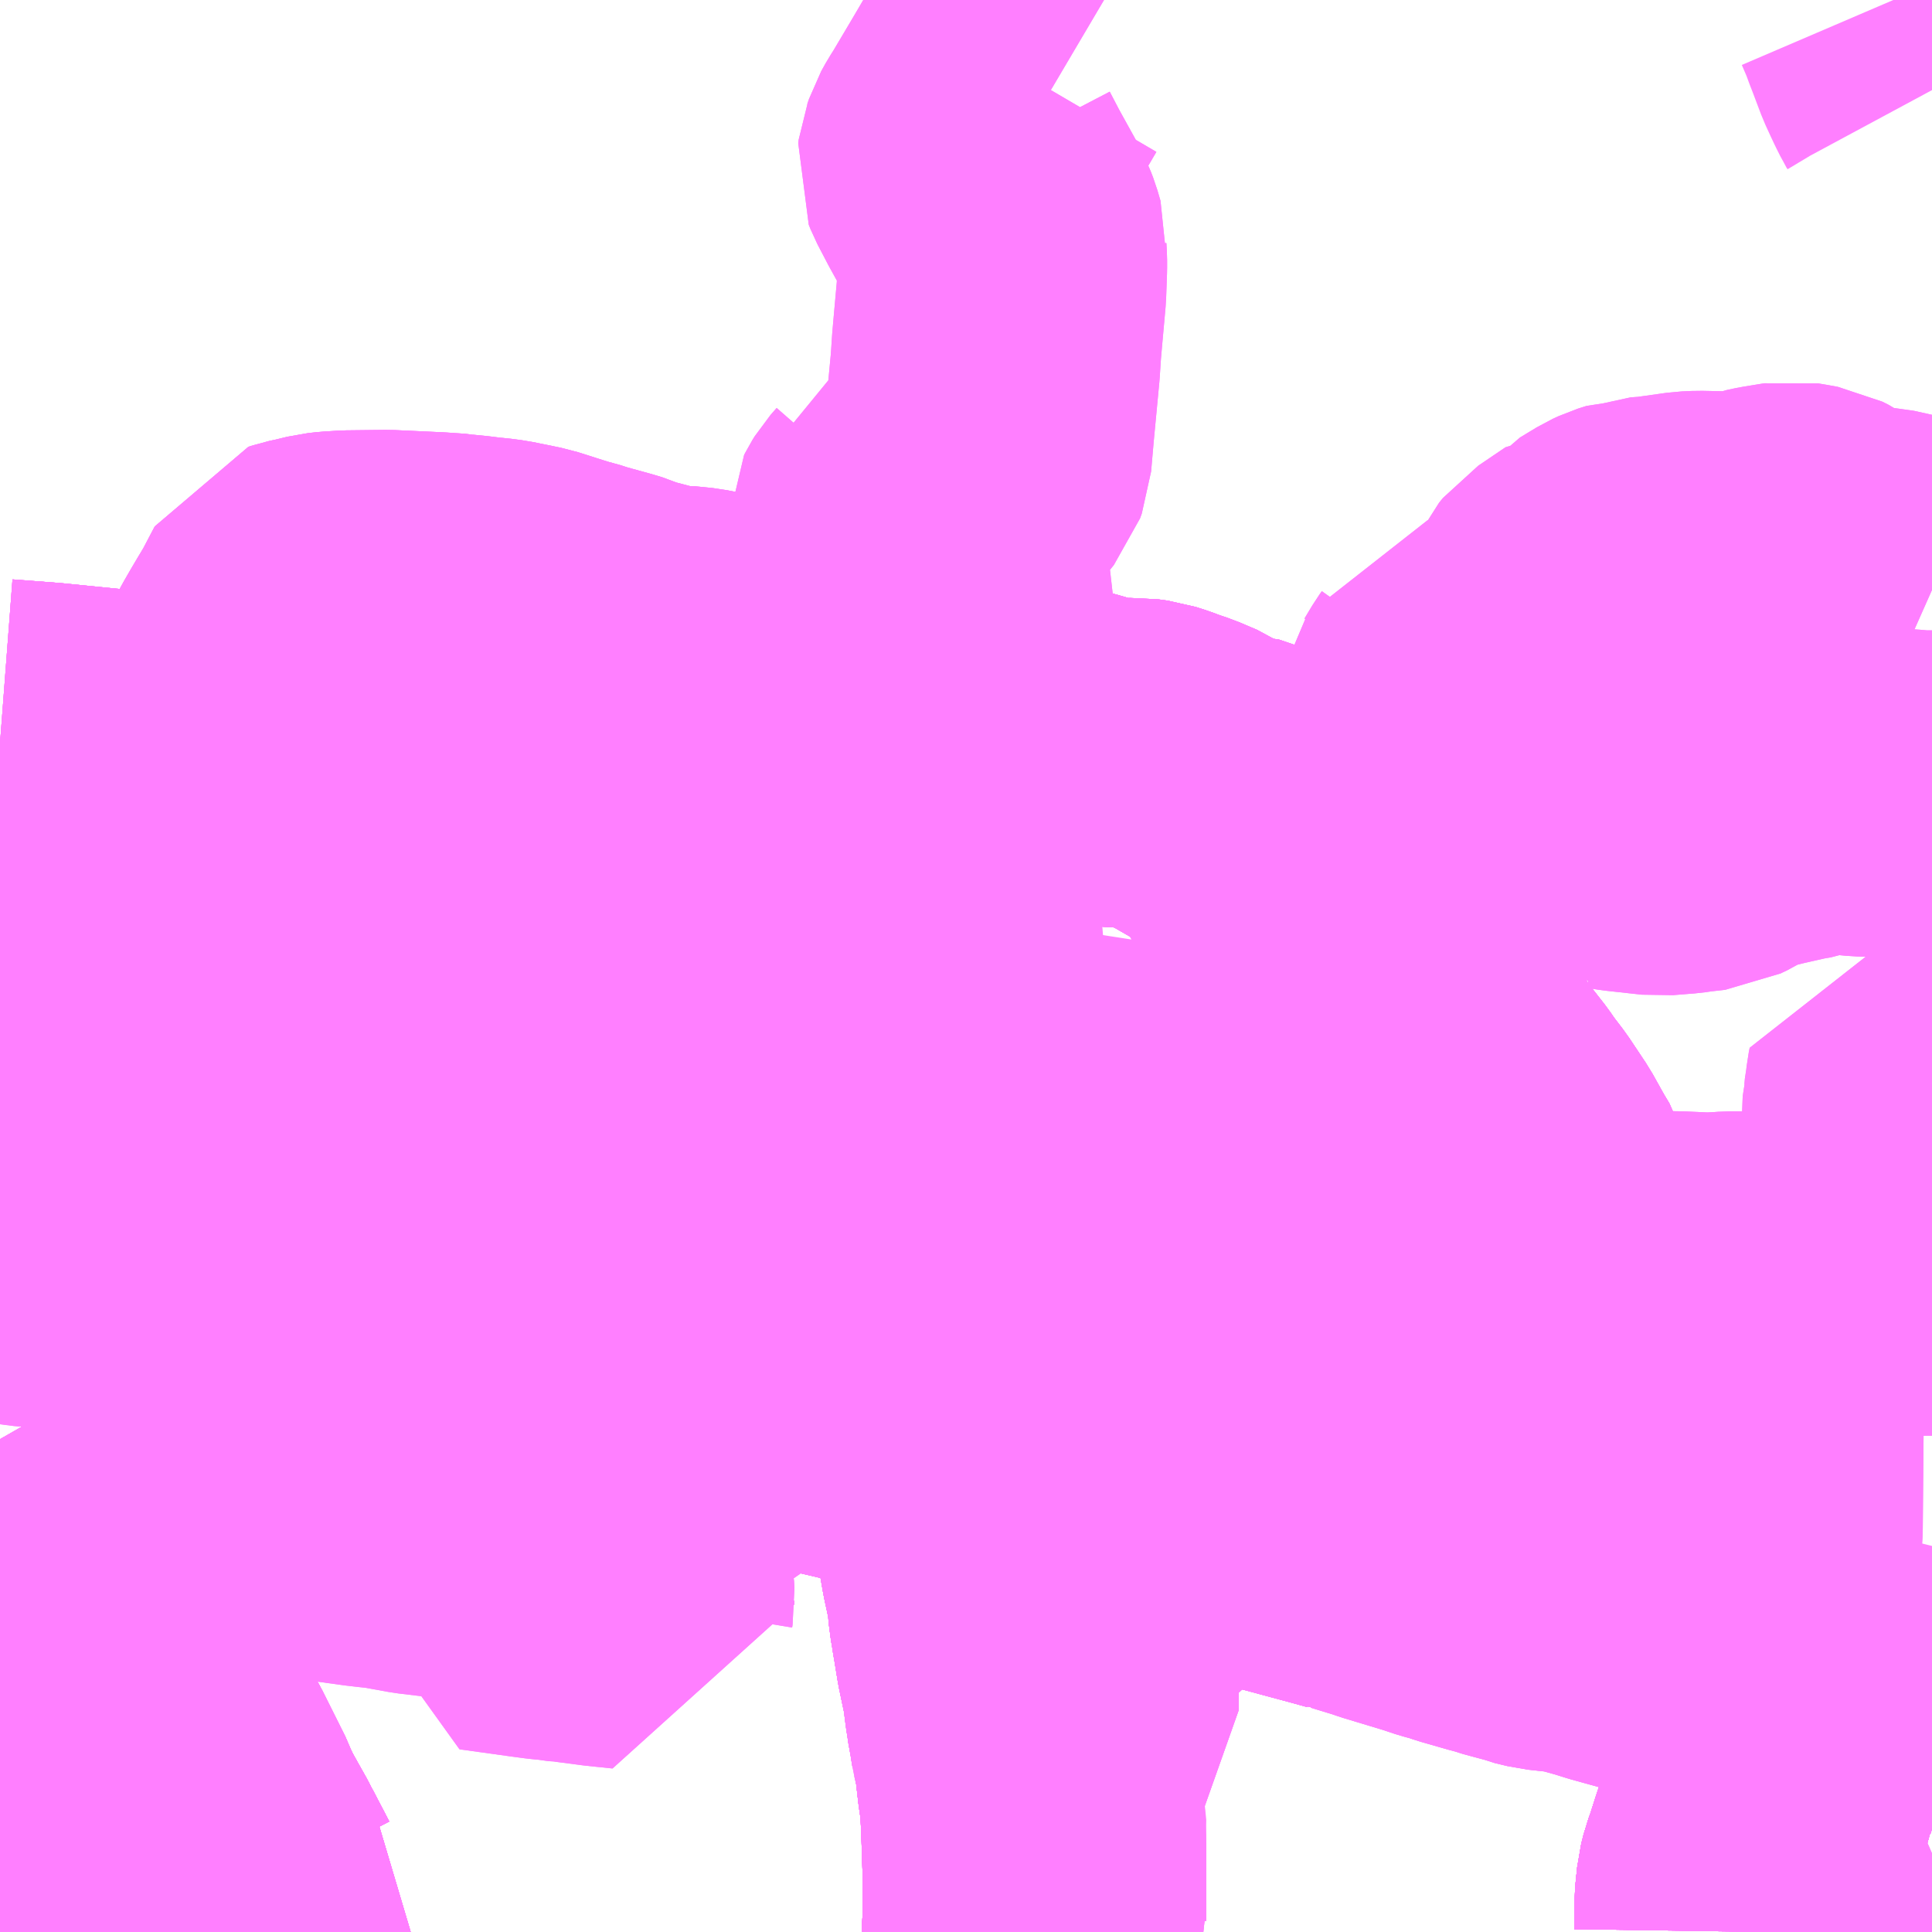 <?xml version="1.0" encoding="UTF-8"?>
<svg  xmlns="http://www.w3.org/2000/svg" xmlns:xlink="http://www.w3.org/1999/xlink" xmlns:go="http://purl.org/svgmap/profile" property="N07_001,N07_002,N07_003,N07_004,N07_005,N07_006,N07_007" viewBox="13939.453 -3577.148 4.395 4.395" go:dataArea="13939.453125 -3577.1484375 4.39453125 4.39453125" >
<globalCoordinateSystem srsName="http://purl.org/crs/84" transform="matrix(100.0,0.0,0.0,-100.0,0.0,0.0)" />
<defs>
 <g id="p0" >
  <circle cx="0.0" cy="0.0" r="3" stroke="green" stroke-width="0.75" vector-effect="non-scaling-stroke" />
 </g>
</defs>
<g fill="none" fill-rule="evenodd" stroke="#FF00FF" stroke-width="0.75" opacity="0.5" vector-effect="non-scaling-stroke" stroke-linejoin="bevel" >
<path content="1,南海バス（株）,神戸・大阪（なんば）・京都⇔立川・昭島・玉川上水（東京）,1.0,1.0,1.0," xlink:title="1" d="M13941.821,-3572.754L13941.822,-3572.765L13941.823,-3572.768L13941.822,-3572.778L13941.822,-3572.824L13941.822,-3572.956L13941.819,-3573.019L13941.817,-3573.05L13941.817,-3573.058L13941.81,-3573.102L13941.804,-3573.14L13941.805,-3573.143L13941.802,-3573.152L13941.78,-3573.152"/>
<path content="1,山陽電気鉄道（株）,レッツ号　神戸・大阪・京都～東京（立川）線,1.0,1.0,1.0," xlink:title="1" d="M13941.821,-3572.754L13941.822,-3572.765L13941.823,-3572.768L13941.822,-3572.778L13941.822,-3572.824L13941.822,-3572.956L13941.819,-3573.019L13941.817,-3573.05L13941.817,-3573.058L13941.81,-3573.102L13941.804,-3573.14L13941.805,-3573.143L13941.802,-3573.152L13941.78,-3573.152"/>
<path content="1,成田空港交通,立川線,3.0,3.0,3.0," xlink:title="1" d="M13941.789,-3572.754L13941.789,-3572.767L13941.79,-3572.777L13941.791,-3572.869L13941.787,-3572.991L13941.785,-3573.033L13941.785,-3573.036L13941.784,-3573.041L13941.783,-3573.057L13941.778,-3573.091L13941.771,-3573.152L13941.78,-3573.152L13941.802,-3573.152L13941.825,-3573.15"/>
<path content="1,東京空港交通（株）,立川エリア～成田空港線,3.0,3.0,3.0," xlink:title="1" d="M13941.821,-3572.754L13941.822,-3572.765L13941.823,-3572.768L13941.822,-3572.778L13941.822,-3572.824L13941.822,-3572.956L13941.824,-3572.97L13941.819,-3573.019L13941.817,-3573.05L13941.817,-3573.058L13941.81,-3573.102L13941.804,-3573.14L13941.802,-3573.152L13941.825,-3573.15"/>
<path content="1,立川バス・シティバス立川,国25,1.5,1.5,1.5," xlink:title="1" d="M13941.789,-3572.754L13941.789,-3572.767L13941.79,-3572.777"/>
<path content="1,立川バス・シティバス立川,国26,2.0,3.0,3.0," xlink:title="1" d="M13941.789,-3572.754L13941.789,-3572.767L13941.79,-3572.777"/>
<path content="1,立川バス・シティバス立川,寺50,1.0,0.0,0.0," xlink:title="1" d="M13941.789,-3572.754L13941.789,-3572.767L13941.79,-3572.777"/>
<path content="1,立川バス・シティバス立川,玉10,999.9,999.9,999.9," xlink:title="1" d="M13941.79,-3572.777L13941.791,-3572.869L13941.787,-3572.991L13941.785,-3573.033L13941.785,-3573.036L13941.784,-3573.041L13941.783,-3573.057L13941.778,-3573.091L13941.771,-3573.152L13941.762,-3573.191"/>
<path content="1,立川バス・シティバス立川,玉10,999.9,999.9,999.9," xlink:title="1" d="M13941.762,-3573.191L13941.76,-3573.203L13941.758,-3573.216L13941.752,-3573.249L13941.751,-3573.258L13941.748,-3573.275L13941.745,-3573.307L13941.729,-3573.383L13941.721,-3573.432L13941.718,-3573.449L13941.716,-3573.464L13941.712,-3573.485L13941.709,-3573.524L13941.695,-3573.589L13941.677,-3573.691L13941.671,-3573.733L13941.655,-3573.809L13941.646,-3573.866L13941.633,-3573.869L13941.454,-3573.912L13941.322,-3573.943L13941.194,-3573.973L13941.091,-3573.994L13941.071,-3574.001"/>
<path content="1,立川バス・シティバス立川,玉10,999.9,999.9,999.9," xlink:title="1" d="M13941.862,-3573.216L13941.831,-3573.225L13941.818,-3573.229L13941.807,-3573.24L13941.799,-3573.247L13941.784,-3573.253L13941.785,-3573.246L13941.788,-3573.222L13941.79,-3573.213L13941.791,-3573.202L13941.791,-3573.199L13941.785,-3573.195L13941.778,-3573.193L13941.771,-3573.191L13941.762,-3573.191"/>
<path content="1,立川バス・シティバス立川,玉10,999.9,999.9,999.9," xlink:title="1" d="M13941.071,-3574.001L13941.02,-3574.013L13940.905,-3574.04L13940.837,-3574.057L13940.722,-3574.085L13940.655,-3574.101L13940.468,-3574.143L13940.497,-3574.234L13940.508,-3574.265L13940.524,-3574.31L13940.565,-3574.414L13940.597,-3574.503L13940.606,-3574.525L13940.614,-3574.547L13940.622,-3574.568L13940.629,-3574.584L13940.642,-3574.615L13940.654,-3574.654L13940.661,-3574.674L13940.684,-3574.736L13940.708,-3574.804L13940.713,-3574.816L13940.723,-3574.845L13940.78,-3574.838L13940.857,-3574.829L13940.894,-3574.825L13940.967,-3574.813L13941.036,-3574.801L13941.036,-3574.801L13941.036,-3574.801L13941.044,-3574.768L13941.048,-3574.758L13941.049,-3574.747L13941.046,-3574.717L13941.046,-3574.714L13941.041,-3574.685L13941.039,-3574.658L13941.037,-3574.507L13941.037,-3574.477L13941.037,-3574.458L13941.039,-3574.45L13941.038,-3574.372L13941.041,-3574.309L13941.043,-3574.298L13941.044,-3574.27L13941.051,-3574.206L13941.065,-3574.054L13941.07,-3574.014L13941.071,-3574.001"/>
<path content="1,立川バス・シティバス立川,玉10・立22,999.9,999.9,999.9," xlink:title="1" d="M13941.789,-3572.754L13941.789,-3572.767L13941.79,-3572.777L13941.791,-3572.869L13941.787,-3572.991L13941.785,-3573.033L13941.785,-3573.036L13941.784,-3573.041L13941.783,-3573.057L13941.778,-3573.091L13941.771,-3573.152L13941.762,-3573.191L13941.76,-3573.203L13941.758,-3573.216L13941.752,-3573.249L13941.751,-3573.258L13941.748,-3573.275L13941.745,-3573.307L13941.729,-3573.383L13941.721,-3573.432L13941.718,-3573.449L13941.716,-3573.464L13941.712,-3573.485L13941.709,-3573.524L13941.695,-3573.589L13941.677,-3573.691L13941.671,-3573.733L13941.655,-3573.809L13941.646,-3573.866L13941.633,-3573.869L13941.454,-3573.912L13941.322,-3573.943L13941.194,-3573.973L13941.091,-3573.994L13941.071,-3574.001"/>
<path content="1,立川バス・シティバス立川,玉10・立22,999.9,999.9,999.9," xlink:title="1" d="M13941.071,-3574.001L13941.07,-3574.014L13941.065,-3574.054L13941.051,-3574.206L13941.044,-3574.27L13941.043,-3574.298L13941.041,-3574.309L13941.038,-3574.372L13941.039,-3574.45L13941.037,-3574.458L13941.037,-3574.477L13941.037,-3574.507L13941.039,-3574.658L13941.041,-3574.685L13941.046,-3574.714L13941.046,-3574.717L13941.049,-3574.747L13941.048,-3574.758L13941.044,-3574.768L13941.036,-3574.801L13941.036,-3574.801L13941.036,-3574.801L13940.967,-3574.813L13940.894,-3574.825L13940.857,-3574.829L13940.78,-3574.838L13940.723,-3574.845L13940.713,-3574.816L13940.708,-3574.804L13940.684,-3574.736L13940.661,-3574.674L13940.654,-3574.654L13940.642,-3574.615L13940.629,-3574.584L13940.622,-3574.568L13940.614,-3574.547L13940.606,-3574.525L13940.597,-3574.503L13940.565,-3574.414L13940.524,-3574.31L13940.508,-3574.265L13940.497,-3574.234L13940.468,-3574.143L13940.655,-3574.101L13940.722,-3574.085L13940.837,-3574.057L13940.905,-3574.04L13941.02,-3574.013L13941.071,-3574.001"/>
<path content="1,立川バス・シティバス立川,玉12,999.9,999.9,999.9," xlink:title="1" d="M13941.862,-3573.216L13941.831,-3573.225L13941.818,-3573.229L13941.807,-3573.24L13941.799,-3573.247L13941.784,-3573.253L13941.785,-3573.246L13941.788,-3573.222L13941.79,-3573.213L13941.791,-3573.202L13941.791,-3573.199L13941.785,-3573.195L13941.778,-3573.193L13941.771,-3573.191L13941.762,-3573.191L13941.76,-3573.203L13941.758,-3573.216L13941.752,-3573.249L13941.751,-3573.258L13941.748,-3573.275L13941.745,-3573.307L13941.729,-3573.383L13941.721,-3573.432L13941.718,-3573.449L13941.716,-3573.464L13941.712,-3573.485L13941.709,-3573.524L13941.695,-3573.589L13941.677,-3573.691L13941.671,-3573.733L13941.655,-3573.809L13941.646,-3573.866L13941.633,-3573.869L13941.454,-3573.912L13941.322,-3573.943L13941.194,-3573.973L13941.091,-3573.994L13941.071,-3574.001L13941.02,-3574.013L13940.905,-3574.04L13940.837,-3574.057L13940.722,-3574.085L13940.655,-3574.101L13940.468,-3574.143L13940.454,-3574.146L13940.448,-3574.148L13940.427,-3574.152L13940.392,-3574.16L13940.386,-3574.16L13940.379,-3574.162L13940.352,-3574.169L13940.332,-3574.173L13940.296,-3574.181L13940.273,-3574.183L13940.261,-3574.188L13940.251,-3574.19L13940.227,-3574.196L13940.204,-3574.2L13940.176,-3574.207L13940.134,-3574.217L13940.127,-3574.219L13940.117,-3574.221L13940.09,-3574.229L13940.062,-3574.233L13940.004,-3574.239L13939.984,-3574.24L13939.962,-3574.242L13939.945,-3574.243L13939.898,-3574.245L13939.88,-3574.248L13939.835,-3574.252L13939.78,-3574.257L13939.768,-3574.257L13939.757,-3574.258L13939.743,-3574.259L13939.71,-3574.262L13939.561,-3574.275L13939.532,-3574.276L13939.453,-3574.286"/>
<path content="1,立川バス・シティバス立川,玉12-1,26.0,35.0,2.0," xlink:title="1" d="M13941.862,-3573.216L13941.831,-3573.225L13941.818,-3573.229L13941.807,-3573.24L13941.799,-3573.247L13941.784,-3573.253L13941.785,-3573.246L13941.788,-3573.222L13941.79,-3573.213L13941.791,-3573.202L13941.791,-3573.199L13941.785,-3573.195L13941.778,-3573.193L13941.771,-3573.191L13941.762,-3573.191L13941.76,-3573.203L13941.758,-3573.216L13941.752,-3573.249L13941.751,-3573.258L13941.748,-3573.275L13941.745,-3573.307L13941.729,-3573.383L13941.721,-3573.432L13941.718,-3573.449L13941.716,-3573.464L13941.712,-3573.485L13941.709,-3573.524L13941.695,-3573.589L13941.677,-3573.691L13941.671,-3573.733L13941.655,-3573.809L13941.646,-3573.866L13941.633,-3573.869L13941.454,-3573.912L13941.322,-3573.943L13941.194,-3573.973L13941.091,-3573.994L13941.071,-3574.001L13941.02,-3574.013L13940.905,-3574.04L13940.837,-3574.057L13940.722,-3574.085L13940.655,-3574.101L13940.468,-3574.143L13940.454,-3574.146L13940.448,-3574.148L13940.427,-3574.152L13940.392,-3574.16L13940.386,-3574.16L13940.379,-3574.162L13940.352,-3574.169L13940.332,-3574.173L13940.296,-3574.181L13940.273,-3574.183L13940.261,-3574.188L13940.251,-3574.19L13940.227,-3574.196L13940.204,-3574.2L13940.176,-3574.207L13940.134,-3574.217L13940.127,-3574.219L13940.117,-3574.221L13940.09,-3574.229L13940.062,-3574.233L13940.004,-3574.239L13939.984,-3574.24L13939.962,-3574.242L13939.945,-3574.243L13939.898,-3574.245L13939.88,-3574.248L13939.835,-3574.252L13939.78,-3574.257L13939.768,-3574.257L13939.757,-3574.258L13939.743,-3574.259L13939.71,-3574.262L13939.561,-3574.275L13939.532,-3574.276L13939.453,-3574.286"/>
<path content="1,立川バス・シティバス立川,玉13,2.5,0.0,0.0," xlink:title="1" d="M13941.862,-3573.216L13941.831,-3573.225L13941.818,-3573.229L13941.807,-3573.24L13941.799,-3573.247L13941.784,-3573.253L13941.785,-3573.246L13941.788,-3573.222L13941.79,-3573.213L13941.791,-3573.202L13941.791,-3573.199L13941.785,-3573.195L13941.778,-3573.193L13941.771,-3573.191L13941.762,-3573.191L13941.76,-3573.203L13941.758,-3573.216L13941.752,-3573.249L13941.751,-3573.258L13941.748,-3573.275L13941.745,-3573.307L13941.729,-3573.383L13941.721,-3573.432L13941.718,-3573.449L13941.716,-3573.464L13941.712,-3573.485L13941.709,-3573.524L13941.695,-3573.589L13941.677,-3573.691L13941.671,-3573.733L13941.655,-3573.809L13941.646,-3573.866L13941.63,-3573.948L13941.628,-3573.97L13941.624,-3573.99L13941.599,-3574.12L13941.601,-3574.123L13941.591,-3574.183L13941.587,-3574.211L13941.583,-3574.233L13941.578,-3574.26L13941.575,-3574.306L13941.572,-3574.396L13941.573,-3574.44L13941.571,-3574.464L13941.571,-3574.533L13941.567,-3574.548L13941.534,-3574.587L13941.516,-3574.61L13941.494,-3574.64L13941.451,-3574.694L13941.442,-3574.705L13941.418,-3574.733L13941.417,-3574.734L13941.396,-3574.755L13941.269,-3574.892L13941.269,-3574.912L13941.276,-3574.983L13941.278,-3574.995L13941.282,-3575.04L13941.3,-3575.133L13941.3,-3575.168L13941.3,-3575.199L13941.294,-3575.225L13941.293,-3575.229L13941.292,-3575.253L13941.296,-3575.285L13941.301,-3575.322L13941.3,-3575.34L13941.297,-3575.352L13941.293,-3575.363L13941.291,-3575.364L13941.289,-3575.377L13941.292,-3575.398L13941.289,-3575.416L13941.288,-3575.425L13941.248,-3575.528L13941.246,-3575.54L13941.247,-3575.55L13941.251,-3575.561L13941.256,-3575.567L13941.26,-3575.574L13941.268,-3575.582"/>
<path content="1,立川バス・シティバス立川,玉19,999.9,999.9,999.9," xlink:title="1" d="M13941.825,-3573.15L13941.802,-3573.152L13941.78,-3573.152L13941.771,-3573.152L13941.778,-3573.091L13941.783,-3573.057L13941.784,-3573.041L13941.785,-3573.036L13941.785,-3573.033L13941.787,-3572.991L13941.791,-3572.869L13941.79,-3572.777L13941.789,-3572.767L13941.789,-3572.754"/>
<path content="1,立川バス・シティバス立川,立10-1,3.0,4.0,4.0," xlink:title="1" d="M13940.016,-3572.754L13940.017,-3572.758L13940.022,-3572.792L13940.026,-3572.811L13940.006,-3572.831L13939.97,-3572.9L13939.966,-3572.907L13939.959,-3572.921L13939.941,-3572.953L13939.921,-3572.989L13939.907,-3573.019L13939.903,-3573.03L13939.881,-3573.074L13939.85,-3573.136L13939.802,-3573.217L13939.79,-3573.237L13939.766,-3573.275L13939.743,-3573.312L13939.737,-3573.323L13939.733,-3573.328L13939.722,-3573.341L13939.717,-3573.35L13939.71,-3573.356L13939.695,-3573.374L13939.661,-3573.419L13939.652,-3573.431L13939.638,-3573.454L13939.626,-3573.477L13939.613,-3573.514L13939.602,-3573.554L13939.601,-3573.56L13939.596,-3573.574L13939.581,-3573.608L13939.577,-3573.617L13939.546,-3573.683L13939.518,-3573.74L13939.511,-3573.753L13939.502,-3573.776L13939.491,-3573.794L13939.478,-3573.825L13939.475,-3573.829L13939.457,-3573.867L13939.453,-3573.874"/>
<path content="1,立川バス・シティバス立川,立10-2,2.5,3.0,3.0," xlink:title="1" d="M13940.016,-3572.754L13940.017,-3572.758L13940.022,-3572.792L13940.026,-3572.811L13940.006,-3572.831L13939.97,-3572.9L13939.966,-3572.907L13939.959,-3572.921L13939.941,-3572.953L13939.921,-3572.989L13939.907,-3573.019L13939.903,-3573.03L13939.881,-3573.074L13939.85,-3573.136L13939.802,-3573.217L13939.79,-3573.237L13939.766,-3573.275L13939.743,-3573.312L13939.737,-3573.323L13939.733,-3573.328L13939.722,-3573.341L13939.717,-3573.35L13939.71,-3573.356L13939.695,-3573.374L13939.661,-3573.419L13939.652,-3573.431L13939.638,-3573.454L13939.626,-3573.477L13939.613,-3573.514L13939.602,-3573.554L13939.601,-3573.56L13939.596,-3573.574L13939.581,-3573.608L13939.577,-3573.617L13939.546,-3573.683L13939.518,-3573.74L13939.511,-3573.753L13939.502,-3573.776L13939.491,-3573.794L13939.478,-3573.825L13939.475,-3573.829L13939.457,-3573.867L13939.453,-3573.874"/>
<path content="1,立川バス・シティバス立川,立11-1,29.5,26.0,26.0," xlink:title="1" d="M13940.016,-3572.754L13940.017,-3572.758L13940.022,-3572.792L13940.026,-3572.811L13940.006,-3572.831L13939.97,-3572.9L13939.966,-3572.907L13939.959,-3572.921L13939.941,-3572.953L13939.921,-3572.989L13939.907,-3573.019L13939.903,-3573.03L13939.881,-3573.074L13939.85,-3573.136L13939.802,-3573.217L13939.79,-3573.237L13939.766,-3573.275L13939.743,-3573.312L13939.737,-3573.323L13939.733,-3573.328L13939.722,-3573.341L13939.717,-3573.35L13939.71,-3573.356L13939.695,-3573.374L13939.661,-3573.419L13939.652,-3573.431L13939.638,-3573.454L13939.626,-3573.477L13939.613,-3573.514L13939.602,-3573.554L13939.601,-3573.56L13939.596,-3573.574L13939.581,-3573.608L13939.577,-3573.617L13939.546,-3573.683L13939.518,-3573.74L13939.511,-3573.753L13939.502,-3573.776L13939.491,-3573.794L13939.478,-3573.825L13939.475,-3573.829L13939.457,-3573.867L13939.453,-3573.874"/>
<path content="1,立川バス・シティバス立川,立11-2,19.5,11.0,11.0," xlink:title="1" d="M13940.016,-3572.754L13940.017,-3572.758L13940.022,-3572.792L13940.026,-3572.811L13940.006,-3572.831L13939.97,-3572.9L13939.966,-3572.907L13939.959,-3572.921L13939.941,-3572.953L13939.921,-3572.989L13939.907,-3573.019L13939.903,-3573.03L13939.881,-3573.074L13939.85,-3573.136L13939.802,-3573.217L13939.79,-3573.237L13939.766,-3573.275L13939.743,-3573.312L13939.737,-3573.323L13939.733,-3573.328L13939.722,-3573.341L13939.717,-3573.35L13939.71,-3573.356L13939.695,-3573.374L13939.661,-3573.419L13939.652,-3573.431L13939.638,-3573.454L13939.626,-3573.477L13939.613,-3573.514L13939.602,-3573.554L13939.601,-3573.56L13939.596,-3573.574L13939.581,-3573.608L13939.577,-3573.617L13939.546,-3573.683L13939.518,-3573.74L13939.511,-3573.753L13939.502,-3573.776L13939.491,-3573.794L13939.478,-3573.825L13939.475,-3573.829L13939.457,-3573.867L13939.453,-3573.874"/>
<path content="1,立川バス・シティバス立川,立12,0.0,1.0,1.0," xlink:title="1" d="M13940.016,-3572.754L13940.017,-3572.758L13940.022,-3572.792L13940.026,-3572.811L13940.006,-3572.831L13939.97,-3572.9L13939.966,-3572.907L13939.959,-3572.921L13939.941,-3572.953L13939.921,-3572.989L13939.907,-3573.019L13939.903,-3573.03L13939.881,-3573.074L13939.85,-3573.136L13939.802,-3573.217L13939.79,-3573.237L13939.766,-3573.275L13939.743,-3573.312L13939.737,-3573.323L13939.733,-3573.328L13939.722,-3573.341L13939.717,-3573.35L13939.71,-3573.356L13939.695,-3573.374L13939.661,-3573.419L13939.652,-3573.431L13939.638,-3573.454L13939.626,-3573.477L13939.613,-3573.514L13939.602,-3573.554L13939.601,-3573.56L13939.596,-3573.574L13939.581,-3573.608L13939.577,-3573.617L13939.546,-3573.683L13939.518,-3573.74L13939.511,-3573.753L13939.502,-3573.776L13939.491,-3573.794L13939.478,-3573.825L13939.475,-3573.829L13939.457,-3573.867L13939.453,-3573.874"/>
<path content="1,立川バス・シティバス立川,立12-1,26.0,17.0,17.0," xlink:title="1" d="M13940.016,-3572.754L13940.017,-3572.758L13940.022,-3572.792L13940.026,-3572.811L13940.006,-3572.831L13939.97,-3572.9L13939.966,-3572.907L13939.959,-3572.921L13939.941,-3572.953L13939.921,-3572.989L13939.907,-3573.019L13939.903,-3573.03L13939.881,-3573.074L13939.85,-3573.136L13939.802,-3573.217L13939.79,-3573.237L13939.766,-3573.275L13939.743,-3573.312L13939.737,-3573.323L13939.733,-3573.328L13939.722,-3573.341L13939.717,-3573.35L13939.71,-3573.356L13939.695,-3573.374L13939.661,-3573.419L13939.652,-3573.431L13939.638,-3573.454L13939.626,-3573.477L13939.613,-3573.514L13939.602,-3573.554L13939.601,-3573.56L13939.596,-3573.574L13939.581,-3573.608L13939.577,-3573.617L13939.546,-3573.683L13939.518,-3573.74L13939.511,-3573.753L13939.502,-3573.776L13939.491,-3573.794L13939.478,-3573.825L13939.475,-3573.829L13939.457,-3573.867L13939.453,-3573.874"/>
<path content="1,立川バス・シティバス立川,立12-2,13.0,16.0,16.0," xlink:title="1" d="M13940.016,-3572.754L13940.017,-3572.758L13940.022,-3572.792L13940.026,-3572.811L13940.006,-3572.831L13939.97,-3572.9L13939.966,-3572.907L13939.959,-3572.921L13939.941,-3572.953L13939.921,-3572.989L13939.907,-3573.019L13939.903,-3573.03L13939.881,-3573.074L13939.85,-3573.136L13939.802,-3573.217L13939.79,-3573.237L13939.766,-3573.275L13939.743,-3573.312L13939.737,-3573.323L13939.733,-3573.328L13939.722,-3573.341L13939.717,-3573.35L13939.71,-3573.356L13939.695,-3573.374L13939.661,-3573.419L13939.652,-3573.431L13939.638,-3573.454L13939.626,-3573.477L13939.613,-3573.514L13939.602,-3573.554L13939.601,-3573.56L13939.596,-3573.574L13939.581,-3573.608L13939.577,-3573.617L13939.546,-3573.683L13939.518,-3573.74L13939.511,-3573.753L13939.502,-3573.776L13939.491,-3573.794L13939.478,-3573.825L13939.475,-3573.829L13939.457,-3573.867L13939.453,-3573.874"/>
<path content="1,立川バス・シティバス立川,立13,22.5,18.0,18.0," xlink:title="1" d="M13940.016,-3572.754L13940.017,-3572.758L13940.022,-3572.792L13940.026,-3572.811L13940.006,-3572.831L13939.97,-3572.9L13939.966,-3572.907L13939.959,-3572.921L13939.941,-3572.953L13939.921,-3572.989L13939.907,-3573.019L13939.903,-3573.03L13939.881,-3573.074L13939.85,-3573.136L13939.802,-3573.217L13939.79,-3573.237L13939.766,-3573.275L13939.743,-3573.312L13939.737,-3573.323L13939.733,-3573.328L13939.722,-3573.341L13939.717,-3573.35L13939.71,-3573.356L13939.695,-3573.374L13939.661,-3573.419L13939.652,-3573.431L13939.638,-3573.454L13939.626,-3573.477L13939.613,-3573.514L13939.602,-3573.554L13939.601,-3573.56L13939.596,-3573.574L13939.581,-3573.608L13939.577,-3573.617L13939.546,-3573.683L13939.518,-3573.74L13939.511,-3573.753L13939.502,-3573.776L13939.491,-3573.794L13939.478,-3573.825L13939.475,-3573.829L13939.457,-3573.867L13939.453,-3573.874"/>
<path content="1,立川バス・シティバス立川,立18-1,9.5,12.0,12.0," xlink:title="1" d="M13941.789,-3572.754L13941.789,-3572.767L13941.79,-3572.777L13941.791,-3572.869L13941.787,-3572.991L13941.785,-3573.033L13941.785,-3573.036L13941.784,-3573.041L13941.783,-3573.057L13941.778,-3573.091L13941.771,-3573.152L13941.78,-3573.152L13941.802,-3573.152L13941.825,-3573.15"/>
<path content="1,立川バス・シティバス立川,立20-1,3.5,12.5,12.5," xlink:title="1" d="M13941.789,-3572.754L13941.789,-3572.767L13941.79,-3572.777L13941.791,-3572.869L13941.787,-3572.991L13941.785,-3573.033L13941.785,-3573.036L13941.784,-3573.041L13941.783,-3573.057L13941.778,-3573.091L13941.771,-3573.152L13941.78,-3573.152L13941.802,-3573.152L13941.825,-3573.15"/>
<path content="1,立川バス・シティバス立川,立21,0.0,1.0,0.0," xlink:title="1" d="M13941.789,-3572.754L13941.789,-3572.767L13941.79,-3572.777L13941.791,-3572.869L13941.787,-3572.991L13941.785,-3573.033L13941.785,-3573.036L13941.784,-3573.041L13941.783,-3573.057L13941.778,-3573.091L13941.771,-3573.152L13941.78,-3573.152L13941.802,-3573.152L13941.825,-3573.15"/>
<path content="1,立川バス・シティバス立川,立22,7.0,0.0,0.0," xlink:title="1" d="M13941.789,-3572.754L13941.789,-3572.767L13941.79,-3572.777L13941.791,-3572.869L13941.787,-3572.991L13941.785,-3573.033L13941.785,-3573.036L13941.784,-3573.041L13941.783,-3573.057L13941.778,-3573.091L13941.771,-3573.152L13941.762,-3573.191L13941.76,-3573.203L13941.758,-3573.216L13941.752,-3573.249L13941.751,-3573.258L13941.748,-3573.275L13941.745,-3573.307L13941.729,-3573.383L13941.721,-3573.432L13941.718,-3573.449L13941.716,-3573.464L13941.712,-3573.485L13941.709,-3573.524L13941.695,-3573.589L13941.677,-3573.691L13941.671,-3573.733L13941.655,-3573.809L13941.646,-3573.866L13941.633,-3573.869L13941.454,-3573.912L13941.322,-3573.943L13941.194,-3573.973L13941.091,-3573.994L13941.071,-3574.001"/>
<path content="1,立川バス・シティバス立川,立22,7.0,0.0,0.0," xlink:title="1" d="M13941.071,-3574.001L13941.07,-3574.014L13941.065,-3574.054L13941.051,-3574.206L13941.044,-3574.27L13941.043,-3574.298L13941.041,-3574.309L13941.038,-3574.372L13941.039,-3574.45L13941.037,-3574.458L13941.037,-3574.477L13941.037,-3574.507L13941.039,-3574.658L13941.041,-3574.685L13941.046,-3574.714L13941.046,-3574.717L13941.049,-3574.747L13941.048,-3574.758L13941.044,-3574.768L13941.036,-3574.801L13940.967,-3574.813L13940.894,-3574.825L13940.857,-3574.829L13940.78,-3574.838L13940.723,-3574.845L13940.713,-3574.816L13940.708,-3574.804L13940.684,-3574.736L13940.661,-3574.674L13940.654,-3574.654L13940.642,-3574.615L13940.629,-3574.584L13940.622,-3574.568L13940.614,-3574.547L13940.606,-3574.525L13940.597,-3574.503L13940.565,-3574.414L13940.524,-3574.31L13940.508,-3574.265L13940.497,-3574.234L13940.468,-3574.143L13940.655,-3574.101L13940.722,-3574.085L13940.837,-3574.057L13940.905,-3574.04L13941.02,-3574.013L13941.071,-3574.001"/>
<path content="1,立川バス・シティバス立川,立23,65.0,66.0,66.0," xlink:title="1" d="M13941.789,-3572.754L13941.789,-3572.767L13941.79,-3572.777L13941.791,-3572.869L13941.787,-3572.991L13941.785,-3573.033L13941.785,-3573.036L13941.784,-3573.041L13941.783,-3573.057L13941.778,-3573.091L13941.771,-3573.152L13941.762,-3573.191"/>
<path content="1,立川バス・シティバス立川,立23,65.0,66.0,66.0," xlink:title="1" d="M13941.762,-3573.191L13941.76,-3573.203L13941.758,-3573.216L13941.752,-3573.249L13941.751,-3573.258L13941.748,-3573.275L13941.745,-3573.307L13941.729,-3573.383L13941.721,-3573.432L13941.718,-3573.449L13941.716,-3573.464L13941.712,-3573.485L13941.709,-3573.524L13941.695,-3573.589L13941.677,-3573.691L13941.671,-3573.733L13941.655,-3573.809L13941.646,-3573.866L13941.633,-3573.869L13941.454,-3573.912L13941.322,-3573.943L13941.194,-3573.973L13941.091,-3573.994L13941.071,-3574.001"/>
<path content="1,立川バス・シティバス立川,立23,65.0,66.0,66.0," xlink:title="1" d="M13941.784,-3573.253L13941.785,-3573.246L13941.788,-3573.222L13941.79,-3573.213L13941.791,-3573.202L13941.791,-3573.199L13941.785,-3573.195L13941.778,-3573.193L13941.771,-3573.191L13941.762,-3573.191"/>
<path content="1,立川バス・シティバス立川,立23,65.0,66.0,66.0," xlink:title="1" d="M13941.784,-3573.253L13941.783,-3573.26L13941.778,-3573.292L13941.748,-3573.47L13941.823,-3573.467L13941.897,-3573.467L13941.896,-3573.289L13941.896,-3573.258L13941.862,-3573.216L13941.831,-3573.225L13941.818,-3573.229L13941.807,-3573.24L13941.799,-3573.247L13941.784,-3573.253"/>
<path content="1,立川バス・シティバス立川,立23,65.0,66.0,66.0," xlink:title="1" d="M13941.071,-3574.001L13941.07,-3574.014L13941.065,-3574.054L13941.051,-3574.206L13941.044,-3574.27L13941.043,-3574.298L13941.041,-3574.309L13941.038,-3574.372L13941.039,-3574.45L13941.037,-3574.458L13941.037,-3574.477L13941.037,-3574.507L13941.039,-3574.658L13941.041,-3574.685L13941.046,-3574.714L13941.046,-3574.717L13941.049,-3574.747L13941.048,-3574.758L13941.044,-3574.768L13941.036,-3574.801L13941.036,-3574.801L13941.036,-3574.801L13940.967,-3574.813L13940.894,-3574.825L13940.857,-3574.829L13940.78,-3574.838L13940.723,-3574.845L13940.713,-3574.816L13940.708,-3574.804L13940.684,-3574.736L13940.661,-3574.674L13940.654,-3574.654L13940.642,-3574.615L13940.629,-3574.584L13940.622,-3574.568L13940.614,-3574.547L13940.606,-3574.525L13940.597,-3574.503L13940.565,-3574.414L13940.524,-3574.31L13940.508,-3574.265L13940.497,-3574.234L13940.468,-3574.143L13940.655,-3574.101L13940.722,-3574.085L13940.837,-3574.057L13940.905,-3574.04L13941.02,-3574.013L13941.071,-3574.001"/>
<path content="1,立川バス・シティバス立川,立90,5.0,0.0,0.0," xlink:title="1" d="M13941.789,-3572.754L13941.789,-3572.767L13941.79,-3572.777L13941.791,-3572.869L13941.787,-3572.991L13941.785,-3573.033L13941.785,-3573.036L13941.784,-3573.041L13941.783,-3573.057L13941.778,-3573.091L13941.771,-3573.152L13941.78,-3573.152L13941.802,-3573.152L13941.825,-3573.15"/>
<path content="1,立川バス（株）,立川駅～京都・大阪～神戸三宮線,1.0,1.0,1.0," xlink:title="1" d="M13941.825,-3573.15L13941.802,-3573.152L13941.78,-3573.152L13941.771,-3573.152L13941.778,-3573.091L13941.783,-3573.057L13941.784,-3573.041L13941.785,-3573.036L13941.785,-3573.033L13941.787,-3572.991L13941.791,-3572.869L13941.79,-3572.777L13941.789,-3572.767L13941.789,-3572.754"/>
<path content="1,西武バス（株）,009,4.5,2.5,2.5," xlink:title="1" d="M13943.449,-3572.754L13943.469,-3572.763L13943.49,-3572.773L13943.513,-3572.783L13943.529,-3572.791L13943.537,-3572.795L13943.545,-3572.799L13943.592,-3572.821L13943.647,-3572.846L13943.67,-3572.854L13943.682,-3572.86L13943.692,-3572.864L13943.709,-3572.871L13943.717,-3572.87L13943.733,-3572.881L13943.778,-3572.9L13943.806,-3572.914L13943.82,-3572.92L13943.832,-3572.925L13943.848,-3572.932"/>
<path content="1,西武バス（株）,010,1.0,0.0,0.0," xlink:title="1" d="M13943.409,-3572.754L13943.41,-3572.821L13943.411,-3572.835L13943.412,-3572.843L13943.414,-3572.863L13943.419,-3572.883L13943.426,-3572.902L13943.439,-3572.943L13943.45,-3572.976L13943.453,-3572.987L13943.479,-3573.064L13943.481,-3573.073L13943.486,-3573.083L13943.487,-3573.09L13943.495,-3573.115L13943.504,-3573.145L13943.513,-3573.168L13943.513,-3573.173L13943.527,-3573.205L13943.54,-3573.257L13943.556,-3573.305L13943.553,-3573.309L13943.549,-3573.316L13943.549,-3573.317L13943.517,-3573.376L13943.503,-3573.404L13943.492,-3573.426L13943.432,-3573.404L13943.405,-3573.399L13943.393,-3573.397L13943.361,-3573.396L13943.355,-3573.397L13943.293,-3573.414L13943.26,-3573.423L13943.254,-3573.426L13943.241,-3573.43L13943.194,-3573.443L13943.129,-3573.461L13943.097,-3573.471L13943.072,-3573.478L13943.035,-3573.488L13942.97,-3573.495L13942.941,-3573.502L13942.931,-3573.506L13942.916,-3573.51L13942.901,-3573.514L13942.879,-3573.52L13942.868,-3573.524L13942.852,-3573.528L13942.831,-3573.534L13942.789,-3573.546L13942.769,-3573.553L13942.746,-3573.559L13942.731,-3573.564L13942.713,-3573.57L13942.617,-3573.599L13942.603,-3573.604L13942.544,-3573.622L13942.535,-3573.623L13942.527,-3573.626L13942.491,-3573.636L13942.35,-3573.674"/>
<path content="1,西武バス（株）,011,999.9,999.9,999.9," xlink:title="1" d="M13943.409,-3572.754L13943.41,-3572.821L13943.411,-3572.835L13943.412,-3572.843L13943.414,-3572.863L13943.419,-3572.883L13943.426,-3572.902L13943.439,-3572.943L13943.45,-3572.976L13943.453,-3572.987L13943.479,-3573.064L13943.481,-3573.073L13943.486,-3573.083L13943.487,-3573.09L13943.495,-3573.115L13943.504,-3573.145L13943.513,-3573.168L13943.513,-3573.173L13943.527,-3573.205L13943.54,-3573.257L13943.556,-3573.305L13943.553,-3573.309L13943.549,-3573.316L13943.549,-3573.317L13943.517,-3573.376L13943.503,-3573.404L13943.492,-3573.426L13943.482,-3573.444L13943.466,-3573.476L13943.449,-3573.515L13943.443,-3573.527L13943.434,-3573.546L13943.427,-3573.559L13943.425,-3573.565L13943.407,-3573.604L13943.399,-3573.618L13943.389,-3573.636L13943.383,-3573.646L13943.381,-3573.652L13943.374,-3573.665L13943.339,-3573.721L13943.329,-3573.737L13943.32,-3573.754L13943.304,-3573.784L13943.282,-3573.823L13943.264,-3573.856L13943.243,-3573.852L13943.218,-3573.845L13943.172,-3573.828L13943.163,-3573.826L13943.131,-3573.816L13943.128,-3573.814L13943.084,-3573.8L13943.041,-3573.786L13943.035,-3573.785L13943.003,-3573.774L13942.927,-3573.745L13942.864,-3573.729L13942.834,-3573.719L13942.817,-3573.714L13942.78,-3573.702L13942.752,-3573.692L13942.732,-3573.687L13942.696,-3573.675L13942.682,-3573.671L13942.67,-3573.664L13942.637,-3573.656L13942.597,-3573.643L13942.574,-3573.634L13942.544,-3573.622L13942.535,-3573.623L13942.527,-3573.626L13942.491,-3573.636L13942.35,-3573.674"/>
<path content="1,西武バス（株）,012,3.0,4.0,4.0," xlink:title="1" d="M13943.848,-3572.932L13943.832,-3572.925L13943.82,-3572.92L13943.806,-3572.914L13943.778,-3572.9L13943.733,-3572.881L13943.717,-3572.87L13943.709,-3572.871L13943.692,-3572.864L13943.682,-3572.86L13943.67,-3572.854L13943.647,-3572.846L13943.592,-3572.821L13943.545,-3572.799L13943.537,-3572.795L13943.529,-3572.791L13943.513,-3572.783L13943.49,-3572.773L13943.469,-3572.763L13943.449,-3572.754M13943.409,-3572.754L13943.41,-3572.821L13943.411,-3572.835L13943.412,-3572.843L13943.414,-3572.863L13943.419,-3572.883L13943.426,-3572.902L13943.439,-3572.943L13943.45,-3572.976L13943.453,-3572.987L13943.479,-3573.064L13943.481,-3573.073L13943.486,-3573.083L13943.487,-3573.09L13943.495,-3573.115L13943.504,-3573.145L13943.513,-3573.168L13943.513,-3573.173L13943.527,-3573.205L13943.54,-3573.257L13943.556,-3573.305L13943.553,-3573.309L13943.549,-3573.316L13943.549,-3573.317L13943.517,-3573.376L13943.503,-3573.404L13943.492,-3573.426L13943.547,-3573.452L13943.56,-3573.457L13943.575,-3573.462L13943.591,-3573.467L13943.629,-3573.482L13943.692,-3573.505L13943.704,-3573.509L13943.746,-3573.524L13943.795,-3573.541L13943.807,-3573.542L13943.837,-3573.557L13943.848,-3573.561"/>
<path content="1,西武バス（株）,三都線,1.0,1.0,1.0," xlink:title="1" d="M13943.44,-3573.353L13943.459,-3573.357L13943.501,-3573.372L13943.517,-3573.376"/>
<path content="1,西武バス（株）,三都線,1.0,1.0,1.0," xlink:title="1" d="M13943.517,-3573.376L13943.549,-3573.317L13943.549,-3573.316L13943.553,-3573.309L13943.556,-3573.305L13943.54,-3573.257L13943.527,-3573.205L13943.513,-3573.173L13943.513,-3573.168L13943.504,-3573.145L13943.495,-3573.115L13943.487,-3573.09L13943.486,-3573.083L13943.481,-3573.073L13943.479,-3573.064L13943.453,-3572.987L13943.45,-3572.976L13943.439,-3572.943L13943.426,-3572.902L13943.419,-3572.883L13943.414,-3572.863L13943.412,-3572.843L13943.411,-3572.835L13943.41,-3572.821L13943.409,-3572.754"/>
<path content="1,西武バス（株）,三都線,1.0,1.0,1.0," xlink:title="1" d="M13943.848,-3573.561L13943.837,-3573.557L13943.807,-3573.542L13943.795,-3573.541L13943.746,-3573.524L13943.704,-3573.509L13943.692,-3573.505L13943.629,-3573.482L13943.591,-3573.467L13943.575,-3573.462L13943.56,-3573.457L13943.547,-3573.452L13943.492,-3573.426L13943.503,-3573.404L13943.517,-3573.376"/>
<path content="1,西武バス（株）,上北台～西武球場前,999.9,999.9,999.9," xlink:title="1" d="M13941.567,-3574.548L13941.572,-3574.707L13941.602,-3574.702L13941.894,-3574.652L13941.919,-3574.648L13941.945,-3574.644L13942.016,-3574.633L13942.077,-3574.628L13942.119,-3574.628L13942.124,-3574.628L13942.135,-3574.628L13942.195,-3574.632L13942.277,-3574.645L13942.351,-3574.659L13942.466,-3574.681L13942.565,-3574.7L13942.593,-3574.703L13942.654,-3574.714L13942.735,-3574.726L13942.715,-3574.776L13942.704,-3574.802L13942.689,-3574.837L13942.671,-3574.881L13942.662,-3574.904L13942.647,-3574.943L13942.637,-3574.977L13942.636,-3575.005L13942.638,-3575.03L13942.642,-3575.047L13942.65,-3575.061L13942.65,-3575.075L13942.672,-3575.142L13942.676,-3575.154L13942.68,-3575.164L13942.685,-3575.181L13942.703,-3575.23L13942.708,-3575.258L13942.67,-3575.262L13942.652,-3575.267L13942.638,-3575.269L13942.578,-3575.271L13942.566,-3575.27L13942.548,-3575.269L13942.515,-3575.267L13942.494,-3575.267L13942.477,-3575.271L13942.403,-3575.293L13942.373,-3575.301L13942.359,-3575.305L13942.348,-3575.306L13942.326,-3575.311L13942.317,-3575.317L13942.308,-3575.322L13942.24,-3575.332L13942.217,-3575.339L13942.2,-3575.347L13942.187,-3575.356L13942.166,-3575.37L13942.126,-3575.387L13942.102,-3575.395L13942.081,-3575.403L13942.059,-3575.41L13942.037,-3575.413L13942.009,-3575.412L13941.968,-3575.416L13941.948,-3575.419L13941.936,-3575.422L13941.931,-3575.423L13941.893,-3575.434L13941.855,-3575.444L13941.853,-3575.445L13941.81,-3575.458L13941.777,-3575.471L13941.73,-3575.493L13941.71,-3575.499L13941.683,-3575.508L13941.634,-3575.523L13941.607,-3575.525L13941.591,-3575.527L13941.553,-3575.53L13941.526,-3575.535L13941.499,-3575.541L13941.504,-3575.554L13941.51,-3575.578L13941.514,-3575.619L13941.52,-3575.625L13941.527,-3575.634L13941.541,-3575.648L13941.556,-3575.659L13941.58,-3575.676L13941.593,-3575.69L13941.6,-3575.703L13941.604,-3575.716L13941.613,-3575.758L13941.616,-3575.789L13941.613,-3575.798L13941.607,-3575.809L13941.594,-3575.82L13941.56,-3575.84L13941.553,-3575.846L13941.541,-3575.857L13941.526,-3575.876L13941.498,-3575.916L13941.481,-3575.929L13941.481,-3575.945L13941.483,-3575.949L13941.488,-3575.957L13941.502,-3575.973L13941.511,-3575.985L13941.513,-3575.993L13941.514,-3575.999L13941.515,-3576.021L13941.515,-3576.042L13941.535,-3576.046L13941.607,-3576.046L13941.619,-3576.05L13941.632,-3576.057L13941.645,-3576.067L13941.666,-3576.077L13941.676,-3576.081L13941.686,-3576.087L13941.694,-3576.097L13941.698,-3576.108L13941.704,-3576.177L13941.717,-3576.314L13941.72,-3576.36L13941.723,-3576.394L13941.731,-3576.483L13941.733,-3576.539L13941.733,-3576.556L13941.732,-3576.573L13941.733,-3576.586L13941.726,-3576.61L13941.721,-3576.623L13941.71,-3576.646L13941.7,-3576.664L13941.669,-3576.72L13941.645,-3576.766L13941.641,-3576.776L13941.642,-3576.784L13941.645,-3576.792L13941.649,-3576.804L13941.659,-3576.822L13941.668,-3576.836L13941.719,-3576.922L13941.76,-3576.992L13941.761,-3576.993L13941.844,-3576.944"/>
<path content="1,西武バス（株）,久84,15.0,11.5,11.5," xlink:title="1" d="M13943.848,-3573.561L13943.837,-3573.557L13943.807,-3573.542L13943.795,-3573.541L13943.746,-3573.524L13943.704,-3573.509L13943.692,-3573.505L13943.629,-3573.482L13943.591,-3573.467L13943.575,-3573.462L13943.56,-3573.457L13943.547,-3573.452L13943.492,-3573.426"/>
<path content="1,西武バス（株）,玉21,6.0,0.0,0.0," xlink:title="1" d="M13941.862,-3573.216L13941.896,-3573.258L13941.896,-3573.289L13941.897,-3573.467L13942.049,-3573.465L13942.05,-3573.478L13942.059,-3573.533L13942.06,-3573.546L13942.063,-3573.565L13942.087,-3573.635L13942.121,-3573.736L13942.288,-3573.691L13942.318,-3573.683L13942.35,-3573.674L13942.491,-3573.636L13942.527,-3573.626L13942.535,-3573.623L13942.544,-3573.622"/>
<path content="1,西武バス（株）,玉21,6.0,0.0,0.0," xlink:title="1" d="M13942.544,-3573.622L13942.603,-3573.604L13942.617,-3573.599L13942.713,-3573.57L13942.731,-3573.564L13942.746,-3573.559L13942.769,-3573.553L13942.789,-3573.546L13942.831,-3573.534L13942.852,-3573.528L13942.868,-3573.524L13942.879,-3573.52L13942.901,-3573.514L13942.916,-3573.51L13942.931,-3573.506L13942.941,-3573.502L13942.97,-3573.495L13943.035,-3573.488L13943.072,-3573.478L13943.097,-3573.471L13943.129,-3573.461L13943.194,-3573.443L13943.241,-3573.43L13943.254,-3573.426L13943.26,-3573.423L13943.293,-3573.414L13943.355,-3573.397L13943.361,-3573.396L13943.393,-3573.397L13943.405,-3573.399L13943.432,-3573.404L13943.492,-3573.426L13943.547,-3573.452L13943.56,-3573.457L13943.575,-3573.462L13943.591,-3573.467L13943.629,-3573.482L13943.692,-3573.505L13943.704,-3573.509L13943.746,-3573.524L13943.795,-3573.541L13943.807,-3573.542L13943.837,-3573.557L13943.848,-3573.561M13943.848,-3574.257L13943.831,-3574.257L13943.802,-3574.256L13943.757,-3574.255L13943.72,-3574.254L13943.678,-3574.253L13943.657,-3574.253L13943.607,-3574.249L13943.468,-3574.248L13943.455,-3574.247L13943.444,-3574.245L13943.39,-3574.245L13943.377,-3574.244L13943.338,-3574.242L13943.272,-3574.245L13943.206,-3574.246L13943.186,-3574.245L13943.041,-3574.245L13943.049,-3574.233L13943.088,-3574.164L13943.095,-3574.153L13943.138,-3574.076L13943.142,-3574.069L13943.156,-3574.045L13943.199,-3573.969L13943.211,-3573.948L13943.225,-3573.924L13943.236,-3573.904L13943.248,-3573.883L13943.264,-3573.856L13943.243,-3573.852L13943.218,-3573.845L13943.172,-3573.828L13943.163,-3573.826L13943.131,-3573.816L13943.128,-3573.814L13943.084,-3573.8L13943.041,-3573.786L13943.035,-3573.785L13943.003,-3573.774L13942.927,-3573.745L13942.864,-3573.729L13942.834,-3573.719L13942.817,-3573.714L13942.78,-3573.702L13942.752,-3573.692L13942.732,-3573.687L13942.696,-3573.675L13942.682,-3573.671L13942.67,-3573.664L13942.637,-3573.656L13942.597,-3573.643L13942.574,-3573.634L13942.544,-3573.622"/>
<path content="1,西武バス（株）,玉22,3.0,0.0,0.0," xlink:title="1" d="M13941.862,-3573.216L13941.896,-3573.258L13941.896,-3573.289L13941.897,-3573.467L13942.049,-3573.465L13942.05,-3573.478L13942.059,-3573.533L13942.06,-3573.546L13942.063,-3573.565L13942.087,-3573.635L13942.121,-3573.736L13942.288,-3573.691L13942.318,-3573.683L13942.35,-3573.674L13942.491,-3573.636L13942.527,-3573.626L13942.535,-3573.623L13942.544,-3573.622"/>
<path content="1,西武バス（株）,玉22,3.0,0.0,0.0," xlink:title="1" d="M13942.544,-3573.622L13942.574,-3573.634L13942.597,-3573.643L13942.637,-3573.656L13942.67,-3573.664L13942.682,-3573.671L13942.696,-3573.675L13942.732,-3573.687L13942.752,-3573.692L13942.78,-3573.702L13942.817,-3573.714L13942.834,-3573.719L13942.864,-3573.729L13942.927,-3573.745L13943.003,-3573.774L13943.035,-3573.785L13943.041,-3573.786L13943.084,-3573.8L13943.128,-3573.814L13943.131,-3573.816L13943.163,-3573.826L13943.172,-3573.828L13943.218,-3573.845L13943.243,-3573.852L13943.264,-3573.856L13943.248,-3573.883L13943.236,-3573.904L13943.225,-3573.924L13943.211,-3573.948L13943.199,-3573.969L13943.156,-3574.045L13943.142,-3574.069L13943.138,-3574.076L13943.095,-3574.153L13943.088,-3574.164L13943.049,-3574.233L13943.041,-3574.245L13943.186,-3574.245L13943.206,-3574.246L13943.272,-3574.245L13943.338,-3574.242L13943.377,-3574.244L13943.39,-3574.245L13943.444,-3574.245L13943.455,-3574.247L13943.468,-3574.248L13943.607,-3574.249L13943.657,-3574.253L13943.678,-3574.253L13943.72,-3574.254L13943.757,-3574.255L13943.802,-3574.256L13943.831,-3574.257L13943.848,-3574.257M13943.848,-3573.561L13943.837,-3573.557L13943.807,-3573.542L13943.795,-3573.541L13943.746,-3573.524L13943.704,-3573.509L13943.692,-3573.505L13943.629,-3573.482L13943.591,-3573.467L13943.575,-3573.462L13943.56,-3573.457L13943.547,-3573.452L13943.492,-3573.426L13943.432,-3573.404L13943.405,-3573.399L13943.393,-3573.397L13943.361,-3573.396L13943.355,-3573.397L13943.293,-3573.414L13943.26,-3573.423L13943.254,-3573.426L13943.241,-3573.43L13943.194,-3573.443L13943.129,-3573.461L13943.097,-3573.471L13943.072,-3573.478L13943.035,-3573.488L13942.97,-3573.495L13942.941,-3573.502L13942.931,-3573.506L13942.916,-3573.51L13942.901,-3573.514L13942.879,-3573.52L13942.868,-3573.524L13942.852,-3573.528L13942.831,-3573.534L13942.789,-3573.546L13942.769,-3573.553L13942.746,-3573.559L13942.731,-3573.564L13942.713,-3573.57L13942.617,-3573.599L13942.603,-3573.604L13942.544,-3573.622"/>
<path content="1,西武バス（株）,直通,999.9,999.9,999.9," xlink:title="1" d="M13941.567,-3574.548L13941.572,-3574.707L13941.417,-3574.734L13941.396,-3574.755L13941.269,-3574.892L13941.269,-3574.912L13941.276,-3574.983L13941.278,-3574.995L13941.282,-3575.04L13941.3,-3575.133L13941.3,-3575.168L13941.3,-3575.199L13941.294,-3575.225L13941.293,-3575.229L13941.292,-3575.253L13941.296,-3575.285L13941.301,-3575.322L13941.3,-3575.34L13941.297,-3575.352L13941.293,-3575.363L13941.291,-3575.364L13941.289,-3575.377L13941.292,-3575.398L13941.289,-3575.416L13941.288,-3575.425L13941.248,-3575.528L13941.246,-3575.54L13941.247,-3575.55L13941.251,-3575.561L13941.256,-3575.567L13941.26,-3575.574L13941.268,-3575.582L13941.273,-3575.591L13941.277,-3575.594L13941.286,-3575.606L13941.3,-3575.601L13941.308,-3575.596L13941.338,-3575.581L13941.355,-3575.575L13941.363,-3575.573L13941.367,-3575.57L13941.376,-3575.568L13941.382,-3575.566L13941.397,-3575.564L13941.401,-3575.562L13941.437,-3575.554L13941.499,-3575.541L13941.504,-3575.554L13941.51,-3575.578L13941.514,-3575.619L13941.52,-3575.625L13941.527,-3575.634L13941.541,-3575.648L13941.556,-3575.659L13941.58,-3575.676L13941.593,-3575.69L13941.6,-3575.703L13941.604,-3575.716L13941.613,-3575.758L13941.616,-3575.789L13941.613,-3575.798L13941.607,-3575.809L13941.594,-3575.82L13941.56,-3575.84L13941.553,-3575.846L13941.541,-3575.857L13941.526,-3575.876L13941.498,-3575.916L13941.481,-3575.929L13941.481,-3575.945L13941.483,-3575.949L13941.488,-3575.957L13941.502,-3575.973L13941.511,-3575.985L13941.513,-3575.993L13941.514,-3575.999L13941.515,-3576.021L13941.515,-3576.042L13941.535,-3576.046L13941.607,-3576.046L13941.619,-3576.05L13941.632,-3576.057L13941.645,-3576.067L13941.666,-3576.077L13941.676,-3576.081L13941.686,-3576.087L13941.694,-3576.097L13941.698,-3576.108L13941.704,-3576.177L13941.717,-3576.314L13941.72,-3576.36L13941.723,-3576.394L13941.731,-3576.483L13941.733,-3576.539L13941.733,-3576.556L13941.732,-3576.573L13941.733,-3576.586L13941.726,-3576.61L13941.721,-3576.623L13941.71,-3576.646L13941.7,-3576.664L13941.669,-3576.72L13941.645,-3576.766L13941.641,-3576.776L13941.642,-3576.784L13941.645,-3576.792L13941.649,-3576.804L13941.659,-3576.822L13941.668,-3576.836L13941.719,-3576.922L13941.76,-3576.992L13941.761,-3576.993L13941.844,-3576.944"/>
<path content="1,西武バス（株）,立34,79.0,64.0,64.0," xlink:title="1" d="M13943.409,-3572.754L13943.41,-3572.821L13943.411,-3572.835L13943.412,-3572.843L13943.414,-3572.863L13943.419,-3572.883L13943.426,-3572.902L13943.439,-3572.943L13943.45,-3572.976L13943.453,-3572.987L13943.479,-3573.064L13943.481,-3573.073L13943.486,-3573.083L13943.487,-3573.09L13943.495,-3573.115L13943.504,-3573.145L13943.513,-3573.168L13943.513,-3573.173L13943.527,-3573.205L13943.54,-3573.257L13943.556,-3573.305L13943.553,-3573.309L13943.549,-3573.316L13943.549,-3573.317L13943.517,-3573.376L13943.503,-3573.404L13943.492,-3573.426L13943.547,-3573.452L13943.56,-3573.457L13943.575,-3573.462L13943.591,-3573.467L13943.629,-3573.482L13943.692,-3573.505L13943.704,-3573.509L13943.746,-3573.524L13943.795,-3573.541L13943.807,-3573.542L13943.837,-3573.557L13943.848,-3573.561"/>
<path content="1,西武バス（株）,立35,41.0,33.0,33.0," xlink:title="1" d="M13943.409,-3572.754L13943.41,-3572.821L13943.411,-3572.835L13943.412,-3572.843L13943.414,-3572.863L13943.419,-3572.883L13943.426,-3572.902L13943.439,-3572.943L13943.45,-3572.976L13943.453,-3572.987L13943.479,-3573.064L13943.481,-3573.073L13943.486,-3573.083L13943.487,-3573.09L13943.495,-3573.115L13943.504,-3573.145L13943.513,-3573.168L13943.513,-3573.173L13943.527,-3573.205L13943.54,-3573.257L13943.556,-3573.305L13943.553,-3573.309L13943.549,-3573.316L13943.549,-3573.317L13943.517,-3573.376L13943.503,-3573.404L13943.492,-3573.426L13943.482,-3573.444L13943.466,-3573.476L13943.449,-3573.515L13943.443,-3573.527L13943.434,-3573.546L13943.427,-3573.559L13943.425,-3573.565L13943.407,-3573.604L13943.399,-3573.618L13943.389,-3573.636L13943.383,-3573.646L13943.381,-3573.652L13943.374,-3573.665L13943.339,-3573.721L13943.329,-3573.737L13943.32,-3573.754L13943.304,-3573.784L13943.282,-3573.823L13943.264,-3573.856L13943.248,-3573.883L13943.236,-3573.904L13943.225,-3573.924L13943.211,-3573.948L13943.199,-3573.969L13943.156,-3574.045L13943.142,-3574.069L13943.138,-3574.076L13943.095,-3574.153L13943.088,-3574.164L13943.049,-3574.233L13943.041,-3574.245L13943.033,-3574.26L13943.026,-3574.269L13943.017,-3574.284L13942.999,-3574.315L13942.984,-3574.343L13942.962,-3574.381L13942.932,-3574.435L13942.929,-3574.445L13942.914,-3574.47L13942.885,-3574.522L13942.847,-3574.579L13942.821,-3574.613L13942.808,-3574.632L13942.783,-3574.664L13942.745,-3574.7L13942.735,-3574.726L13942.715,-3574.776L13942.704,-3574.802L13942.689,-3574.837L13942.671,-3574.881L13942.662,-3574.904L13942.647,-3574.943L13942.637,-3574.977L13942.636,-3575.005L13942.638,-3575.03L13942.642,-3575.047L13942.65,-3575.061L13942.65,-3575.075L13942.672,-3575.142L13942.676,-3575.154L13942.68,-3575.164L13942.685,-3575.181L13942.703,-3575.23L13942.708,-3575.258L13942.754,-3575.252L13942.779,-3575.263L13942.809,-3575.277L13942.814,-3575.279L13942.845,-3575.287L13942.85,-3575.287L13942.856,-3575.289L13942.868,-3575.291L13942.878,-3575.292L13942.888,-3575.292L13942.904,-3575.293L13942.959,-3575.293L13942.973,-3575.291L13942.995,-3575.291L13943.016,-3575.287L13943.04,-3575.284L13943.114,-3575.273L13943.116,-3575.271L13943.122,-3575.271L13943.147,-3575.267L13943.229,-3575.258L13943.279,-3575.262L13943.3,-3575.265L13943.336,-3575.269L13943.344,-3575.273L13943.359,-3575.28L13943.367,-3575.285L13943.38,-3575.298L13943.392,-3575.303L13943.45,-3575.317L13943.47,-3575.322L13943.532,-3575.336L13943.556,-3575.34L13943.57,-3575.345L13943.615,-3575.351L13943.648,-3575.351L13943.688,-3575.347L13943.724,-3575.346L13943.745,-3575.344L13943.787,-3575.342L13943.82,-3575.339L13943.848,-3575.339"/>
<path content="1,西武バス（株）,立35-1,2.0,1.0,1.0," xlink:title="1" d="M13943.409,-3572.754L13943.41,-3572.821L13943.411,-3572.835L13943.412,-3572.843L13943.414,-3572.863L13943.419,-3572.883L13943.426,-3572.902L13943.439,-3572.943L13943.45,-3572.976L13943.453,-3572.987L13943.479,-3573.064L13943.481,-3573.073L13943.486,-3573.083L13943.487,-3573.09L13943.495,-3573.115L13943.504,-3573.145L13943.513,-3573.168L13943.513,-3573.173L13943.527,-3573.205L13943.54,-3573.257L13943.556,-3573.305L13943.553,-3573.309L13943.549,-3573.316L13943.549,-3573.317L13943.517,-3573.376L13943.503,-3573.404L13943.492,-3573.426L13943.482,-3573.444L13943.466,-3573.476L13943.449,-3573.515L13943.443,-3573.527L13943.434,-3573.546L13943.427,-3573.559L13943.425,-3573.565L13943.407,-3573.604L13943.399,-3573.618L13943.389,-3573.636L13943.383,-3573.646L13943.381,-3573.652L13943.374,-3573.665L13943.339,-3573.721L13943.329,-3573.737L13943.32,-3573.754L13943.304,-3573.784L13943.282,-3573.823L13943.264,-3573.856L13943.248,-3573.883L13943.236,-3573.904L13943.225,-3573.924L13943.211,-3573.948L13943.199,-3573.969L13943.156,-3574.045L13943.142,-3574.069L13943.138,-3574.076L13943.095,-3574.153L13943.088,-3574.164L13943.049,-3574.233L13943.041,-3574.245L13943.033,-3574.26L13943.026,-3574.269L13943.017,-3574.284L13942.999,-3574.315L13942.984,-3574.343L13942.962,-3574.381L13942.932,-3574.435L13942.929,-3574.445L13942.914,-3574.47L13942.885,-3574.522L13942.847,-3574.579L13942.821,-3574.613L13942.808,-3574.632L13942.783,-3574.664L13942.745,-3574.7L13942.735,-3574.726L13942.715,-3574.776L13942.704,-3574.802L13942.689,-3574.837L13942.671,-3574.881L13942.662,-3574.904L13942.647,-3574.943L13942.637,-3574.977L13942.636,-3575.005L13942.638,-3575.03L13942.642,-3575.047L13942.65,-3575.061L13942.65,-3575.075L13942.672,-3575.142L13942.676,-3575.154L13942.68,-3575.164L13942.685,-3575.181L13942.703,-3575.23L13942.708,-3575.258L13942.754,-3575.252L13942.779,-3575.263L13942.809,-3575.277L13942.814,-3575.279L13942.845,-3575.287L13942.85,-3575.287L13942.856,-3575.289L13942.868,-3575.291L13942.878,-3575.292L13942.888,-3575.292L13942.904,-3575.293L13942.959,-3575.293L13942.973,-3575.291L13942.995,-3575.291L13943.016,-3575.287L13943.04,-3575.284L13943.114,-3575.273L13943.116,-3575.271L13943.122,-3575.271L13943.147,-3575.267L13943.229,-3575.258L13943.279,-3575.262L13943.3,-3575.265L13943.336,-3575.269L13943.344,-3575.273L13943.359,-3575.28L13943.367,-3575.285L13943.38,-3575.298L13943.392,-3575.303L13943.45,-3575.317L13943.47,-3575.322L13943.532,-3575.336L13943.556,-3575.34L13943.57,-3575.345L13943.615,-3575.351L13943.648,-3575.351L13943.688,-3575.347L13943.724,-3575.346L13943.745,-3575.344L13943.787,-3575.342L13943.82,-3575.339L13943.848,-3575.339"/>
<path content="1,西武バス（株）,立37,38.5,35.0,35.0," xlink:title="1" d="M13943.409,-3572.754L13943.41,-3572.821L13943.411,-3572.835L13943.412,-3572.843L13943.414,-3572.863L13943.419,-3572.883L13943.426,-3572.902L13943.439,-3572.943L13943.45,-3572.976L13943.453,-3572.987L13943.479,-3573.064L13943.481,-3573.073L13943.486,-3573.083L13943.487,-3573.09L13943.495,-3573.115L13943.504,-3573.145L13943.513,-3573.168L13943.513,-3573.173L13943.527,-3573.205L13943.54,-3573.257L13943.556,-3573.305L13943.553,-3573.309L13943.549,-3573.316L13943.549,-3573.317L13943.517,-3573.376L13943.503,-3573.404L13943.492,-3573.426L13943.482,-3573.444L13943.466,-3573.476L13943.449,-3573.515L13943.443,-3573.527L13943.434,-3573.546L13943.427,-3573.559L13943.425,-3573.565L13943.407,-3573.604L13943.399,-3573.618L13943.389,-3573.636L13943.383,-3573.646L13943.381,-3573.652L13943.374,-3573.665L13943.339,-3573.721L13943.329,-3573.737L13943.32,-3573.754L13943.304,-3573.784L13943.282,-3573.823L13943.264,-3573.856L13943.248,-3573.883L13943.236,-3573.904L13943.225,-3573.924L13943.211,-3573.948L13943.199,-3573.969L13943.156,-3574.045L13943.142,-3574.069L13943.138,-3574.076L13943.095,-3574.153L13943.088,-3574.164L13943.049,-3574.233L13943.041,-3574.245L13943.033,-3574.26L13943.026,-3574.269L13943.017,-3574.284L13942.999,-3574.315L13942.984,-3574.343L13942.962,-3574.381L13942.932,-3574.435L13942.929,-3574.445L13942.914,-3574.47L13942.885,-3574.522L13942.847,-3574.579L13942.821,-3574.613L13942.808,-3574.632L13942.783,-3574.664L13942.745,-3574.7L13942.735,-3574.726L13942.715,-3574.776L13942.704,-3574.802L13942.689,-3574.837L13942.671,-3574.881L13942.662,-3574.904L13942.647,-3574.943L13942.637,-3574.977L13942.636,-3575.005L13942.638,-3575.03L13942.642,-3575.047L13942.65,-3575.061L13942.65,-3575.075L13942.672,-3575.142L13942.676,-3575.154L13942.68,-3575.164L13942.685,-3575.181L13942.703,-3575.23L13942.708,-3575.258L13942.67,-3575.262L13942.652,-3575.267L13942.638,-3575.269L13942.578,-3575.271L13942.566,-3575.27L13942.548,-3575.269L13942.515,-3575.267L13942.494,-3575.267L13942.477,-3575.271L13942.403,-3575.293L13942.373,-3575.301L13942.359,-3575.305L13942.348,-3575.306L13942.326,-3575.311L13942.317,-3575.317L13942.308,-3575.322L13942.24,-3575.332L13942.217,-3575.339L13942.2,-3575.347L13942.187,-3575.356L13942.166,-3575.37L13942.126,-3575.387L13942.102,-3575.395L13942.081,-3575.403L13942.059,-3575.41L13942.037,-3575.413L13942.009,-3575.412L13941.968,-3575.416L13941.948,-3575.419L13941.936,-3575.422L13941.931,-3575.423L13941.893,-3575.434L13941.855,-3575.444L13941.853,-3575.445L13941.81,-3575.458L13941.777,-3575.471L13941.73,-3575.493L13941.71,-3575.499L13941.683,-3575.508L13941.634,-3575.523L13941.607,-3575.525L13941.591,-3575.527L13941.553,-3575.53L13941.526,-3575.535L13941.499,-3575.541L13941.437,-3575.554L13941.401,-3575.562L13941.397,-3575.564L13941.382,-3575.566L13941.376,-3575.568L13941.367,-3575.57L13941.363,-3575.573L13941.355,-3575.575L13941.338,-3575.581L13941.308,-3575.596L13941.3,-3575.601L13941.286,-3575.606L13941.273,-3575.61L13941.253,-3575.614L13941.188,-3575.632L13941.122,-3575.645L13941.118,-3575.646L13941.104,-3575.649L13941.092,-3575.652L13941.09,-3575.653L13941.079,-3575.654L13941.067,-3575.658L13941.051,-3575.662L13941.018,-3575.667L13940.978,-3575.669L13940.962,-3575.671L13940.961,-3575.671L13940.957,-3575.672L13940.941,-3575.676L13940.872,-3575.694L13940.852,-3575.703L13940.832,-3575.709L13940.774,-3575.725L13940.749,-3575.733L13940.736,-3575.736L13940.698,-3575.748L13940.654,-3575.762L13940.59,-3575.775L13940.567,-3575.778L13940.554,-3575.779L13940.522,-3575.783L13940.492,-3575.786L13940.487,-3575.787L13940.443,-3575.79L13940.334,-3575.795L13940.245,-3575.794L13940.213,-3575.792L13940.195,-3575.79L13940.162,-3575.782L13940.143,-3575.778L13940.137,-3575.776L13940.106,-3575.717L13940.088,-3575.687L13940.075,-3575.665L13940.06,-3575.639L13940.042,-3575.605L13940.04,-3575.601L13940.034,-3575.589L13940.016,-3575.554L13939.993,-3575.511L13939.99,-3575.503L13939.987,-3575.5L13939.971,-3575.468L13939.964,-3575.46L13939.953,-3575.434L13939.94,-3575.41L13939.897,-3575.415L13939.877,-3575.417L13939.828,-3575.422L13939.691,-3575.434L13939.688,-3575.435L13939.558,-3575.448L13939.453,-3575.456"/>
<path content="1,西武バス（株）,立37-1,0.5,1.0,1.0," xlink:title="1" d="M13943.409,-3572.754L13943.41,-3572.821L13943.411,-3572.835L13943.412,-3572.843L13943.414,-3572.863L13943.419,-3572.883L13943.426,-3572.902L13943.439,-3572.943L13943.45,-3572.976L13943.453,-3572.987L13943.479,-3573.064L13943.481,-3573.073L13943.486,-3573.083L13943.487,-3573.09L13943.495,-3573.115L13943.504,-3573.145L13943.513,-3573.168L13943.513,-3573.173L13943.527,-3573.205L13943.54,-3573.257L13943.556,-3573.305L13943.553,-3573.309L13943.549,-3573.316L13943.549,-3573.317L13943.517,-3573.376L13943.503,-3573.404L13943.492,-3573.426L13943.482,-3573.444L13943.466,-3573.476L13943.449,-3573.515L13943.443,-3573.527L13943.434,-3573.546L13943.427,-3573.559L13943.425,-3573.565L13943.407,-3573.604L13943.399,-3573.618L13943.389,-3573.636L13943.383,-3573.646L13943.381,-3573.652L13943.374,-3573.665L13943.339,-3573.721L13943.329,-3573.737L13943.32,-3573.754L13943.304,-3573.784L13943.282,-3573.823L13943.264,-3573.856L13943.248,-3573.883L13943.236,-3573.904L13943.225,-3573.924L13943.211,-3573.948L13943.199,-3573.969L13943.156,-3574.045L13943.142,-3574.069L13943.138,-3574.076L13943.095,-3574.153L13943.088,-3574.164L13943.049,-3574.233L13943.041,-3574.245L13943.033,-3574.26L13943.026,-3574.269L13943.017,-3574.284L13942.999,-3574.315L13942.984,-3574.343L13942.962,-3574.381L13942.932,-3574.435L13942.929,-3574.445L13942.914,-3574.47L13942.885,-3574.522L13942.847,-3574.579L13942.821,-3574.613L13942.808,-3574.632L13942.783,-3574.664L13942.745,-3574.7L13942.735,-3574.726L13942.715,-3574.776L13942.704,-3574.802L13942.689,-3574.837L13942.671,-3574.881L13942.662,-3574.904L13942.647,-3574.943L13942.637,-3574.977L13942.636,-3575.005L13942.638,-3575.03L13942.642,-3575.047L13942.65,-3575.061L13942.65,-3575.075L13942.672,-3575.142L13942.676,-3575.154L13942.68,-3575.164L13942.685,-3575.181L13942.703,-3575.23L13942.708,-3575.258L13942.67,-3575.262L13942.652,-3575.267L13942.638,-3575.269L13942.578,-3575.271L13942.566,-3575.27L13942.548,-3575.269L13942.515,-3575.267L13942.494,-3575.267L13942.477,-3575.271L13942.403,-3575.293L13942.373,-3575.301L13942.359,-3575.305L13942.348,-3575.306L13942.326,-3575.311L13942.317,-3575.317L13942.308,-3575.322L13942.24,-3575.332L13942.217,-3575.339L13942.2,-3575.347L13942.187,-3575.356L13942.166,-3575.37L13942.126,-3575.387L13942.102,-3575.395L13942.081,-3575.403L13942.059,-3575.41L13942.037,-3575.413L13942.009,-3575.412L13941.968,-3575.416L13941.948,-3575.419L13941.936,-3575.422L13941.931,-3575.423L13941.893,-3575.434L13941.855,-3575.444L13941.853,-3575.445L13941.81,-3575.458L13941.777,-3575.471L13941.73,-3575.493L13941.71,-3575.499L13941.683,-3575.508L13941.634,-3575.523L13941.607,-3575.525L13941.591,-3575.527L13941.553,-3575.53L13941.526,-3575.535L13941.499,-3575.541L13941.437,-3575.554L13941.401,-3575.562L13941.397,-3575.564L13941.382,-3575.566L13941.376,-3575.568L13941.367,-3575.57L13941.363,-3575.573L13941.355,-3575.575L13941.338,-3575.581L13941.308,-3575.596L13941.3,-3575.601L13941.286,-3575.606L13941.273,-3575.61L13941.253,-3575.614L13941.188,-3575.632L13941.122,-3575.645L13941.118,-3575.646L13941.104,-3575.649L13941.092,-3575.652L13941.09,-3575.653L13941.079,-3575.654L13941.067,-3575.658L13941.051,-3575.662L13941.018,-3575.667L13940.978,-3575.669L13940.962,-3575.671L13940.961,-3575.671L13940.957,-3575.672L13940.941,-3575.676L13940.872,-3575.694L13940.852,-3575.703L13940.832,-3575.709L13940.774,-3575.725L13940.749,-3575.733L13940.736,-3575.736L13940.698,-3575.748L13940.654,-3575.762L13940.59,-3575.775L13940.567,-3575.778L13940.554,-3575.779L13940.522,-3575.783L13940.492,-3575.786L13940.487,-3575.787L13940.443,-3575.79L13940.334,-3575.795L13940.245,-3575.794L13940.213,-3575.792L13940.195,-3575.79L13940.162,-3575.782L13940.143,-3575.778L13940.137,-3575.776L13940.106,-3575.717L13940.088,-3575.687L13940.075,-3575.665L13940.06,-3575.639L13940.042,-3575.605L13940.04,-3575.601L13940.034,-3575.589L13940.016,-3575.554L13939.993,-3575.511L13939.99,-3575.503L13939.987,-3575.5L13939.971,-3575.468L13939.964,-3575.46L13939.953,-3575.434L13939.94,-3575.41L13939.897,-3575.415L13939.877,-3575.417L13939.828,-3575.422L13939.691,-3575.434L13939.688,-3575.435L13939.558,-3575.448L13939.453,-3575.456"/>
<path content="1,西武バス（株）,立39,49.0,33.5,25.0," xlink:title="1" d="M13942.35,-3573.674L13942.491,-3573.636L13942.527,-3573.626L13942.535,-3573.623L13942.544,-3573.622L13942.574,-3573.634L13942.597,-3573.643L13942.637,-3573.656L13942.67,-3573.664L13942.682,-3573.671L13942.696,-3573.675L13942.732,-3573.687L13942.752,-3573.692L13942.78,-3573.702L13942.817,-3573.714L13942.834,-3573.719L13942.864,-3573.729L13942.927,-3573.745L13943.003,-3573.774L13943.035,-3573.785L13943.041,-3573.786L13943.084,-3573.8L13943.128,-3573.814L13943.131,-3573.816L13943.163,-3573.826L13943.172,-3573.828L13943.218,-3573.845L13943.243,-3573.852L13943.264,-3573.856L13943.282,-3573.823L13943.304,-3573.784L13943.32,-3573.754L13943.329,-3573.737L13943.339,-3573.721L13943.374,-3573.665L13943.381,-3573.652L13943.383,-3573.646L13943.389,-3573.636L13943.399,-3573.618L13943.407,-3573.604L13943.425,-3573.565L13943.427,-3573.559L13943.434,-3573.546L13943.443,-3573.527L13943.449,-3573.515L13943.466,-3573.476L13943.482,-3573.444L13943.492,-3573.426L13943.503,-3573.404L13943.517,-3573.376L13943.549,-3573.317L13943.549,-3573.316L13943.553,-3573.309L13943.556,-3573.305L13943.54,-3573.257L13943.527,-3573.205L13943.513,-3573.173L13943.513,-3573.168L13943.504,-3573.145L13943.495,-3573.115L13943.487,-3573.09L13943.486,-3573.083L13943.481,-3573.073L13943.479,-3573.064L13943.453,-3572.987L13943.45,-3572.976L13943.439,-3572.943L13943.426,-3572.902L13943.419,-3572.883L13943.414,-3572.863L13943.412,-3572.843L13943.411,-3572.835L13943.41,-3572.821L13943.409,-3572.754"/>
<path content="1,西武バス（株）,立45,22.0,18.0,18.0," xlink:title="1" d="M13943.409,-3572.754L13943.41,-3572.821L13943.411,-3572.835L13943.412,-3572.843L13943.414,-3572.863L13943.419,-3572.883L13943.426,-3572.902L13943.439,-3572.943L13943.45,-3572.976L13943.453,-3572.987L13943.479,-3573.064L13943.481,-3573.073L13943.486,-3573.083L13943.487,-3573.09L13943.495,-3573.115L13943.504,-3573.145L13943.513,-3573.168L13943.513,-3573.173L13943.527,-3573.205L13943.54,-3573.257L13943.556,-3573.305L13943.553,-3573.309L13943.549,-3573.316L13943.549,-3573.317L13943.517,-3573.376L13943.503,-3573.404L13943.492,-3573.426L13943.482,-3573.444L13943.466,-3573.476L13943.449,-3573.515L13943.443,-3573.527L13943.434,-3573.546L13943.427,-3573.559L13943.425,-3573.565L13943.407,-3573.604L13943.399,-3573.618L13943.389,-3573.636L13943.383,-3573.646L13943.381,-3573.652L13943.374,-3573.665L13943.339,-3573.721L13943.329,-3573.737L13943.32,-3573.754L13943.304,-3573.784L13943.282,-3573.823L13943.264,-3573.856L13943.243,-3573.852L13943.218,-3573.845L13943.172,-3573.828L13943.163,-3573.826L13943.131,-3573.816L13943.128,-3573.814L13943.084,-3573.8L13943.041,-3573.786L13943.035,-3573.785L13943.003,-3573.774L13942.927,-3573.745L13942.864,-3573.729L13942.834,-3573.719L13942.817,-3573.714L13942.78,-3573.702L13942.752,-3573.692L13942.732,-3573.687L13942.696,-3573.675L13942.682,-3573.671L13942.67,-3573.664L13942.637,-3573.656L13942.597,-3573.643L13942.574,-3573.634L13942.544,-3573.622L13942.535,-3573.623L13942.527,-3573.626L13942.491,-3573.636L13942.5,-3573.653L13942.515,-3573.688L13942.519,-3573.699L13942.522,-3573.71L13942.526,-3573.723L13942.529,-3573.735L13942.532,-3573.745L13942.533,-3573.759L13942.534,-3573.768L13942.536,-3573.79L13942.536,-3573.807L13942.537,-3573.834L13942.526,-3573.857L13942.518,-3573.896L13942.505,-3573.952L13942.499,-3573.981L13942.497,-3573.985L13942.495,-3573.999L13942.49,-3574.017L13942.485,-3574.033L13942.484,-3574.045L13942.482,-3574.047L13942.482,-3574.05L13942.479,-3574.064L13942.471,-3574.099L13942.469,-3574.114L13942.469,-3574.121L13942.464,-3574.136L13942.462,-3574.148L13942.459,-3574.155L13942.455,-3574.176L13942.454,-3574.178L13942.454,-3574.185L13942.45,-3574.203L13942.449,-3574.207L13942.443,-3574.238L13942.439,-3574.251L13942.432,-3574.283L13942.429,-3574.308L13942.425,-3574.322L13942.422,-3574.334L13942.416,-3574.355L13942.413,-3574.376L13942.409,-3574.394L13942.407,-3574.401L13942.402,-3574.419L13942.397,-3574.449L13942.386,-3574.5L13942.384,-3574.519L13942.379,-3574.528L13942.372,-3574.563L13942.356,-3574.637L13942.351,-3574.659L13942.35,-3574.661L13942.341,-3574.7L13942.34,-3574.71L13942.327,-3574.769L13942.325,-3574.778L13942.319,-3574.802L13942.303,-3574.876L13942.234,-3574.866L13942.225,-3574.865L13942.163,-3574.851L13942.116,-3574.828"/>
<path content="1,（株）シティバス立川,立川駅～成田空港線,3.0,3.0,3.0," xlink:title="1" d="M13941.79,-3572.777L13941.789,-3572.767L13941.789,-3572.754"/>
<path content="2,都営バス,梅70,30.0,30.0,21.0," xlink:title="2" d="M13939.453,-3575.456L13939.558,-3575.448L13939.688,-3575.435L13939.691,-3575.434L13939.828,-3575.422L13939.877,-3575.417L13939.897,-3575.415L13939.94,-3575.41L13939.953,-3575.434L13939.964,-3575.46L13939.971,-3575.468L13939.987,-3575.5L13939.99,-3575.503L13939.993,-3575.511L13940.016,-3575.554L13940.034,-3575.589L13940.04,-3575.601L13940.042,-3575.605L13940.06,-3575.639L13940.075,-3575.665L13940.088,-3575.687L13940.106,-3575.717L13940.137,-3575.776L13940.143,-3575.778L13940.162,-3575.782L13940.195,-3575.79L13940.213,-3575.792L13940.245,-3575.794L13940.334,-3575.795L13940.443,-3575.79L13940.487,-3575.787L13940.492,-3575.786L13940.522,-3575.783L13940.554,-3575.779L13940.567,-3575.778L13940.59,-3575.775L13940.654,-3575.762L13940.698,-3575.748L13940.736,-3575.736L13940.749,-3575.733L13940.774,-3575.725L13940.832,-3575.709L13940.852,-3575.703L13940.872,-3575.694L13940.941,-3575.676L13940.957,-3575.672L13940.961,-3575.671L13940.962,-3575.671L13940.978,-3575.669L13941.018,-3575.667L13941.051,-3575.662L13941.067,-3575.658L13941.079,-3575.654L13941.09,-3575.653L13941.092,-3575.652L13941.104,-3575.649L13941.118,-3575.646L13941.122,-3575.645L13941.188,-3575.632L13941.253,-3575.614L13941.273,-3575.61L13941.286,-3575.606L13941.3,-3575.601L13941.308,-3575.596L13941.338,-3575.581L13941.355,-3575.575L13941.363,-3575.573L13941.367,-3575.57L13941.376,-3575.568L13941.382,-3575.566L13941.397,-3575.564L13941.401,-3575.562L13941.437,-3575.554L13941.499,-3575.541L13941.526,-3575.535L13941.553,-3575.53L13941.591,-3575.527L13941.607,-3575.525L13941.634,-3575.523L13941.683,-3575.508L13941.71,-3575.499L13941.73,-3575.493L13941.777,-3575.471L13941.81,-3575.458L13941.853,-3575.445L13941.855,-3575.444L13941.893,-3575.434L13941.931,-3575.423L13941.936,-3575.422L13941.948,-3575.419L13941.968,-3575.416L13942.009,-3575.412L13942.037,-3575.413L13942.059,-3575.41L13942.081,-3575.403L13942.102,-3575.395L13942.126,-3575.387L13942.166,-3575.37L13942.187,-3575.356L13942.2,-3575.347L13942.217,-3575.339L13942.24,-3575.332L13942.308,-3575.322L13942.317,-3575.317L13942.326,-3575.311L13942.348,-3575.306L13942.359,-3575.305L13942.373,-3575.301L13942.403,-3575.293L13942.477,-3575.271L13942.494,-3575.267L13942.515,-3575.267L13942.548,-3575.269L13942.566,-3575.27L13942.578,-3575.271L13942.638,-3575.269L13942.652,-3575.267L13942.67,-3575.262L13942.708,-3575.258L13942.703,-3575.23L13942.685,-3575.181L13942.68,-3575.164L13942.676,-3575.154L13942.672,-3575.142L13942.65,-3575.075L13942.65,-3575.061L13942.642,-3575.047L13942.638,-3575.03L13942.636,-3575.005L13942.637,-3574.977L13942.647,-3574.943L13942.662,-3574.904L13942.671,-3574.881L13942.689,-3574.837L13942.704,-3574.802L13942.715,-3574.776L13942.735,-3574.726L13942.745,-3574.7L13942.783,-3574.664L13942.808,-3574.632L13942.821,-3574.613L13942.847,-3574.579L13942.885,-3574.522L13942.914,-3574.47L13942.929,-3574.445L13942.932,-3574.435L13942.962,-3574.381L13942.984,-3574.343L13942.999,-3574.315L13943.017,-3574.284L13943.026,-3574.269L13943.033,-3574.26L13943.041,-3574.245L13943.049,-3574.233L13943.088,-3574.164L13943.095,-3574.153L13943.138,-3574.076L13943.142,-3574.069L13943.156,-3574.045L13943.199,-3573.969L13943.211,-3573.948L13943.225,-3573.924L13943.236,-3573.904L13943.248,-3573.883L13943.264,-3573.856L13943.282,-3573.823L13943.304,-3573.784L13943.32,-3573.754L13943.329,-3573.737L13943.339,-3573.721L13943.374,-3573.665L13943.381,-3573.652L13943.383,-3573.646L13943.389,-3573.636L13943.399,-3573.618L13943.407,-3573.604L13943.425,-3573.565L13943.427,-3573.559L13943.434,-3573.546L13943.443,-3573.527L13943.449,-3573.515L13943.466,-3573.476L13943.482,-3573.444L13943.492,-3573.426L13943.503,-3573.404L13943.517,-3573.376L13943.549,-3573.317L13943.549,-3573.316L13943.605,-3573.304L13943.69,-3573.284L13943.795,-3573.258L13943.827,-3573.251L13943.845,-3573.248L13943.848,-3573.247"/>
<path content="3,所沢市,南路線（吾妻循環コース）,4.0,4.0,4.0," xlink:title="3" d="M13943.76,-3577.148L13943.775,-3577.113L13943.783,-3577.091L13943.79,-3577.073L13943.81,-3577.02L13943.821,-3576.996L13943.829,-3576.979L13943.833,-3576.971L13943.838,-3576.961L13943.841,-3576.956L13943.848,-3576.943"/>
<path content="3,東大和市,001,10.0,10.0,10.0," xlink:title="3" d="M13943.848,-3574.689L13943.801,-3574.691L13943.799,-3574.681L13943.798,-3574.672L13943.796,-3574.663L13943.795,-3574.651L13943.796,-3574.649L13943.794,-3574.636L13943.788,-3574.597L13943.789,-3574.584L13943.787,-3574.558L13943.784,-3574.509L13943.782,-3574.463L13943.78,-3574.421L13943.713,-3574.422L13943.704,-3574.419L13943.695,-3574.421L13943.684,-3574.42L13943.683,-3574.413L13943.68,-3574.397L13943.68,-3574.381L13943.677,-3574.336L13943.677,-3574.295L13943.678,-3574.253L13943.657,-3574.253L13943.607,-3574.249L13943.468,-3574.248L13943.455,-3574.247L13943.454,-3574.199L13943.456,-3574.196L13943.455,-3574.114L13943.453,-3574.036L13943.454,-3573.906L13943.452,-3573.672L13943.443,-3573.527L13943.434,-3573.546L13943.427,-3573.559L13943.425,-3573.565L13943.407,-3573.604L13943.399,-3573.618L13943.389,-3573.636L13943.383,-3573.646L13943.381,-3573.652L13943.374,-3573.665L13943.339,-3573.721L13943.329,-3573.737L13943.32,-3573.754L13943.304,-3573.784L13943.282,-3573.823L13943.264,-3573.856L13943.248,-3573.883L13943.236,-3573.904L13943.225,-3573.924L13943.211,-3573.948L13943.199,-3573.969L13943.156,-3574.045L13943.142,-3574.069L13943.138,-3574.076L13943.095,-3574.153L13943.088,-3574.164L13943.049,-3574.233L13943.041,-3574.245L13943.033,-3574.26L13943.026,-3574.269L13943.017,-3574.284L13942.999,-3574.315L13942.984,-3574.343L13942.962,-3574.381L13942.932,-3574.435L13942.929,-3574.445L13942.914,-3574.47L13942.854,-3574.457L13942.803,-3574.449L13942.799,-3574.448L13942.79,-3574.448L13942.785,-3574.448L13942.75,-3574.444L13942.731,-3574.443L13942.668,-3574.439L13942.636,-3574.432L13942.616,-3574.432L13942.568,-3574.425L13942.541,-3574.421L13942.515,-3574.417L13942.506,-3574.416L13942.503,-3574.415L13942.492,-3574.413L13942.481,-3574.412L13942.455,-3574.408L13942.407,-3574.401L13942.409,-3574.394L13942.413,-3574.376L13942.416,-3574.355L13942.422,-3574.334L13942.425,-3574.322L13942.429,-3574.308L13942.432,-3574.283L13942.439,-3574.251L13942.443,-3574.238L13942.449,-3574.207L13942.45,-3574.203L13942.454,-3574.185L13942.454,-3574.178L13942.455,-3574.176L13942.459,-3574.155L13942.462,-3574.148L13942.464,-3574.136L13942.469,-3574.121L13942.469,-3574.114L13942.471,-3574.099L13942.479,-3574.064L13942.482,-3574.05L13942.482,-3574.047L13942.484,-3574.045L13942.485,-3574.033L13942.49,-3574.017L13942.495,-3573.999L13942.497,-3573.985L13942.499,-3573.981L13942.505,-3573.952L13942.518,-3573.896L13942.526,-3573.857L13942.537,-3573.834L13942.536,-3573.807L13942.536,-3573.79L13942.534,-3573.768L13942.533,-3573.759L13942.532,-3573.745L13942.529,-3573.735L13942.526,-3573.723L13942.522,-3573.71L13942.519,-3573.699L13942.515,-3573.688L13942.5,-3573.653L13942.491,-3573.636L13942.35,-3573.674L13942.318,-3573.683L13942.288,-3573.691L13942.121,-3573.736L13942.087,-3573.635L13942.063,-3573.565L13942.06,-3573.546L13942.059,-3573.533L13942.05,-3573.478L13942.049,-3573.465L13941.897,-3573.467L13941.823,-3573.467L13941.748,-3573.47L13941.716,-3573.464L13941.712,-3573.485L13941.709,-3573.524L13941.695,-3573.589L13941.677,-3573.691L13941.671,-3573.733L13941.655,-3573.809L13941.646,-3573.866L13941.63,-3573.948L13941.628,-3573.97L13941.624,-3573.99L13941.599,-3574.12L13941.601,-3574.123L13941.591,-3574.183L13941.587,-3574.211L13941.583,-3574.233L13941.578,-3574.26L13941.575,-3574.306L13941.572,-3574.396L13941.573,-3574.44L13941.571,-3574.464L13941.571,-3574.533L13941.567,-3574.548L13941.572,-3574.707L13941.417,-3574.734L13941.396,-3574.755L13941.269,-3574.892L13941.269,-3574.912L13941.276,-3574.983L13941.278,-3574.995L13941.282,-3575.04L13941.3,-3575.133L13941.3,-3575.168L13941.3,-3575.199L13941.294,-3575.225L13941.293,-3575.229L13941.292,-3575.253L13941.296,-3575.285L13941.301,-3575.322L13941.3,-3575.34L13941.297,-3575.352L13941.293,-3575.363L13941.291,-3575.364L13941.289,-3575.377L13941.292,-3575.398L13941.289,-3575.416L13941.288,-3575.425L13941.248,-3575.528L13941.246,-3575.54L13941.247,-3575.55L13941.251,-3575.561L13941.256,-3575.567L13941.26,-3575.574L13941.268,-3575.582L13941.273,-3575.591L13941.277,-3575.594L13941.286,-3575.606L13941.3,-3575.601L13941.308,-3575.596L13941.338,-3575.581L13941.355,-3575.575L13941.363,-3575.573L13941.367,-3575.57L13941.376,-3575.568L13941.382,-3575.566L13941.397,-3575.564L13941.401,-3575.562L13941.437,-3575.554L13941.499,-3575.541L13941.526,-3575.535L13941.553,-3575.53L13941.591,-3575.527L13941.607,-3575.525L13941.634,-3575.523L13941.683,-3575.508L13941.71,-3575.499L13941.73,-3575.493L13941.777,-3575.471L13941.81,-3575.458L13941.853,-3575.445L13941.855,-3575.444L13941.893,-3575.434L13941.931,-3575.423L13941.936,-3575.422L13941.948,-3575.419L13941.968,-3575.416L13942.009,-3575.412L13942.037,-3575.413L13942.059,-3575.41L13942.081,-3575.403L13942.102,-3575.395L13942.126,-3575.387L13942.166,-3575.37L13942.187,-3575.356L13942.2,-3575.347L13942.217,-3575.339L13942.24,-3575.332L13942.308,-3575.322L13942.317,-3575.317L13942.326,-3575.311L13942.348,-3575.306L13942.359,-3575.305L13942.373,-3575.301L13942.403,-3575.293L13942.477,-3575.271L13942.494,-3575.267L13942.515,-3575.267L13942.548,-3575.269L13942.566,-3575.27L13942.578,-3575.271L13942.638,-3575.269L13942.652,-3575.267L13942.654,-3575.272L13942.663,-3575.297L13942.669,-3575.322L13942.682,-3575.343L13942.694,-3575.368L13942.715,-3575.403L13942.72,-3575.412L13942.73,-3575.425L13942.735,-3575.433L13942.738,-3575.448L13942.738,-3575.462L13942.738,-3575.482L13942.738,-3575.502L13942.737,-3575.509L13942.736,-3575.518L13942.737,-3575.531L13942.74,-3575.545L13942.742,-3575.548L13942.76,-3575.578L13942.765,-3575.585L13942.77,-3575.596L13942.823,-3575.606L13942.846,-3575.614L13942.872,-3575.619L13942.892,-3575.625L13942.913,-3575.63L13942.925,-3575.635L13942.93,-3575.636L13942.939,-3575.64L13942.954,-3575.649L13942.97,-3575.663L13942.98,-3575.679L13942.989,-3575.696L13942.993,-3575.71L13942.994,-3575.714L13943.006,-3575.744L13943.017,-3575.767L13943.026,-3575.778L13943.088,-3575.82L13943.095,-3575.82L13943.105,-3575.832L13943.143,-3575.855L13943.156,-3575.861L13943.175,-3575.867L13943.181,-3575.867L13943.189,-3575.87L13943.203,-3575.871L13943.229,-3575.872L13943.232,-3575.874L13943.296,-3575.883L13943.318,-3575.884L13943.368,-3575.883L13943.384,-3575.881L13943.406,-3575.884L13943.413,-3575.885L13943.451,-3575.891L13943.459,-3575.894L13943.478,-3575.898L13943.527,-3575.906L13943.545,-3575.903L13943.567,-3575.899L13943.581,-3575.892L13943.61,-3575.872L13943.626,-3575.863L13943.637,-3575.859L13943.659,-3575.853L13943.67,-3575.851L13943.707,-3575.848L13943.732,-3575.846L13943.742,-3575.844L13943.748,-3575.843L13943.773,-3575.836L13943.787,-3575.832L13943.799,-3575.828L13943.819,-3575.82L13943.833,-3575.812L13943.839,-3575.81L13943.848,-3575.806"/>
<path content="3,東大和市,002,16.0,16.0,16.0," xlink:title="3" d="M13943.443,-3573.527L13943.434,-3573.546L13943.427,-3573.559L13943.425,-3573.565L13943.407,-3573.604L13943.399,-3573.618L13943.389,-3573.636L13943.383,-3573.646L13943.381,-3573.652L13943.374,-3573.665L13943.339,-3573.721L13943.329,-3573.737L13943.32,-3573.754L13943.304,-3573.784L13943.282,-3573.823L13943.264,-3573.856L13943.248,-3573.883L13943.236,-3573.904L13943.225,-3573.924L13943.211,-3573.948L13943.199,-3573.969L13943.156,-3574.045L13943.142,-3574.069L13943.138,-3574.076L13943.095,-3574.153L13943.088,-3574.164L13943.049,-3574.233L13943.041,-3574.245L13942.945,-3574.243L13942.902,-3574.244L13942.886,-3574.246L13942.88,-3574.247L13942.75,-3574.248L13942.726,-3574.246L13942.718,-3574.25L13942.703,-3574.251L13942.617,-3574.252L13942.608,-3574.252L13942.493,-3574.252L13942.439,-3574.251L13942.395,-3574.251L13942.357,-3574.251L13942.33,-3574.252L13942.306,-3574.249L13942.234,-3574.253L13942.228,-3574.253L13942.196,-3574.254L13942.154,-3574.254L13942.12,-3574.253L13942.053,-3574.256L13942.035,-3574.257L13941.967,-3574.258L13941.912,-3574.259L13941.862,-3574.257L13941.728,-3574.261L13941.699,-3574.261L13941.622,-3574.262L13941.578,-3574.26L13941.575,-3574.306L13941.572,-3574.396L13941.573,-3574.44L13941.571,-3574.464L13941.571,-3574.533L13941.567,-3574.548L13941.572,-3574.707L13941.59,-3574.971L13941.571,-3575.203L13941.589,-3575.384L13941.591,-3575.527L13941.607,-3575.525L13941.634,-3575.523L13941.683,-3575.508L13941.71,-3575.499L13941.73,-3575.493L13941.777,-3575.471L13941.81,-3575.458L13941.853,-3575.445L13941.855,-3575.444L13941.893,-3575.434L13941.931,-3575.423L13941.936,-3575.422L13941.948,-3575.419L13941.968,-3575.416L13942.009,-3575.412L13942.037,-3575.413L13942.059,-3575.41L13942.081,-3575.403L13942.102,-3575.395L13942.126,-3575.387L13942.166,-3575.37L13942.187,-3575.356L13942.2,-3575.347L13942.217,-3575.339L13942.24,-3575.332L13942.308,-3575.322L13942.317,-3575.317L13942.326,-3575.311L13942.348,-3575.306L13942.359,-3575.305L13942.373,-3575.301L13942.403,-3575.293L13942.477,-3575.271L13942.494,-3575.267L13942.515,-3575.267L13942.548,-3575.269L13942.566,-3575.27L13942.578,-3575.271L13942.638,-3575.269L13942.652,-3575.267L13942.654,-3575.272L13942.663,-3575.297L13942.669,-3575.322L13942.682,-3575.343L13942.694,-3575.368L13942.715,-3575.403L13942.72,-3575.412L13942.73,-3575.425L13942.735,-3575.433L13942.738,-3575.448L13942.738,-3575.462L13942.738,-3575.482L13942.738,-3575.502L13942.737,-3575.509L13942.736,-3575.518L13942.737,-3575.531L13942.74,-3575.545L13942.742,-3575.548L13942.76,-3575.578L13942.765,-3575.585L13942.77,-3575.596L13942.823,-3575.606L13942.846,-3575.614L13942.872,-3575.619L13942.892,-3575.625L13942.913,-3575.63L13942.925,-3575.635L13942.93,-3575.636L13942.939,-3575.64L13942.954,-3575.649L13942.97,-3575.663L13942.98,-3575.679L13942.989,-3575.696L13942.993,-3575.71L13942.994,-3575.714L13943.006,-3575.744L13943.017,-3575.767L13943.026,-3575.778L13943.088,-3575.82L13943.095,-3575.82L13943.105,-3575.832L13943.143,-3575.855L13943.156,-3575.861L13943.175,-3575.867L13943.181,-3575.867L13943.189,-3575.87L13943.203,-3575.871L13943.229,-3575.872L13943.232,-3575.874L13943.296,-3575.883L13943.318,-3575.884L13943.368,-3575.883L13943.384,-3575.881L13943.406,-3575.884L13943.413,-3575.885L13943.451,-3575.891L13943.459,-3575.894L13943.478,-3575.898L13943.527,-3575.906L13943.545,-3575.903L13943.567,-3575.899L13943.581,-3575.892L13943.61,-3575.872L13943.626,-3575.863L13943.637,-3575.859L13943.659,-3575.853L13943.67,-3575.851L13943.707,-3575.848L13943.732,-3575.846L13943.742,-3575.844L13943.748,-3575.843L13943.773,-3575.836L13943.787,-3575.832L13943.799,-3575.828L13943.819,-3575.82L13943.833,-3575.812L13943.839,-3575.81L13943.848,-3575.806M13943.848,-3574.689L13943.801,-3574.691L13943.799,-3574.681L13943.798,-3574.672L13943.796,-3574.663L13943.795,-3574.651L13943.796,-3574.649L13943.794,-3574.636L13943.788,-3574.597L13943.789,-3574.584L13943.787,-3574.558L13943.784,-3574.509L13943.782,-3574.463L13943.78,-3574.421L13943.713,-3574.422L13943.704,-3574.419L13943.695,-3574.421L13943.684,-3574.42L13943.683,-3574.413L13943.68,-3574.397L13943.68,-3574.381L13943.677,-3574.336L13943.677,-3574.295L13943.678,-3574.253L13943.657,-3574.253L13943.607,-3574.249L13943.468,-3574.248L13943.455,-3574.247L13943.454,-3574.199L13943.456,-3574.196L13943.455,-3574.114L13943.453,-3574.036L13943.454,-3573.906L13943.452,-3573.672L13943.443,-3573.527"/>
<path content="3,武蔵村山市,上北台ルート　日中,15.0,14.0,14.0," xlink:title="3" d="M13941.567,-3574.548L13941.572,-3574.707L13941.417,-3574.734L13941.365,-3574.743L13941.29,-3574.756L13941.224,-3574.767L13941.135,-3574.784L13941.102,-3574.789L13941.048,-3574.799L13941.036,-3574.801L13940.967,-3574.813L13940.894,-3574.825L13940.857,-3574.829L13940.78,-3574.838L13940.723,-3574.845L13940.718,-3574.845L13940.712,-3574.845L13940.628,-3574.852L13940.572,-3574.857L13940.569,-3574.88L13940.568,-3574.885L13940.568,-3574.893L13940.562,-3574.919L13940.551,-3574.947L13940.539,-3574.976L13940.528,-3574.994L13940.521,-3575.004L13940.497,-3575.029L13940.479,-3575.052L13940.463,-3575.079L13940.445,-3575.125L13940.434,-3575.168L13940.43,-3575.182L13940.429,-3575.2L13940.43,-3575.231L13940.432,-3575.243L13940.433,-3575.259L13940.432,-3575.268L13940.426,-3575.301L13940.427,-3575.301L13940.459,-3575.297L13940.475,-3575.294L13940.504,-3575.29L13940.526,-3575.286L13940.53,-3575.285L13940.591,-3575.276L13940.653,-3575.267L13940.655,-3575.267L13940.672,-3575.265L13940.711,-3575.259L13940.716,-3575.259L13940.737,-3575.322L13940.742,-3575.332L13940.752,-3575.365L13940.754,-3575.374L13940.759,-3575.392L13940.764,-3575.406L13940.782,-3575.434L13940.782,-3575.465L13940.778,-3575.463L13940.761,-3575.461L13940.717,-3575.462L13940.693,-3575.463L13940.646,-3575.462L13940.627,-3575.459L13940.564,-3575.44L13940.544,-3575.437L13940.508,-3575.436L13940.5,-3575.436L13940.43,-3575.434L13940.4,-3575.436L13940.371,-3575.435L13940.34,-3575.43L13940.325,-3575.427L13940.309,-3575.424L13940.301,-3575.423L13940.275,-3575.418L13940.26,-3575.418L13940.258,-3575.419L13940.241,-3575.422L13940.239,-3575.423L13940.208,-3575.43L13940.16,-3575.443L13940.149,-3575.445L13940.125,-3575.447L13940.026,-3575.445L13940.018,-3575.446L13940.005,-3575.449L13939.989,-3575.454L13939.978,-3575.459L13939.967,-3575.46L13939.964,-3575.46L13939.953,-3575.434L13939.94,-3575.41L13939.897,-3575.415L13939.877,-3575.417L13939.828,-3575.422L13939.691,-3575.434L13939.688,-3575.435L13939.558,-3575.448L13939.453,-3575.456"/>
<path content="3,武蔵村山市,上北台ルート　通勤,21.0,11.0,11.0," xlink:title="3" d="M13941.417,-3574.734L13941.442,-3574.705L13941.451,-3574.694L13941.494,-3574.64L13941.516,-3574.61L13941.534,-3574.587L13941.567,-3574.548L13941.572,-3574.707L13941.417,-3574.734"/>
<path content="3,武蔵村山市,上北台ルート　通勤,21.0,11.0,11.0," xlink:title="3" d="M13941.417,-3574.734L13941.365,-3574.743L13941.29,-3574.756L13941.224,-3574.767L13941.135,-3574.784L13941.102,-3574.789L13941.048,-3574.799L13941.036,-3574.801L13940.967,-3574.813L13940.894,-3574.825L13940.857,-3574.829L13940.78,-3574.838L13940.723,-3574.845L13940.718,-3574.845L13940.712,-3574.845L13940.628,-3574.852L13940.572,-3574.857L13940.569,-3574.88L13940.568,-3574.885L13940.568,-3574.893L13940.562,-3574.919L13940.551,-3574.947L13940.539,-3574.976L13940.528,-3574.994L13940.521,-3575.004L13940.497,-3575.029L13940.479,-3575.052L13940.463,-3575.079L13940.445,-3575.125L13940.434,-3575.168L13940.43,-3575.182L13940.429,-3575.2L13940.43,-3575.231L13940.432,-3575.243L13940.433,-3575.259L13940.432,-3575.268L13940.426,-3575.301L13940.427,-3575.301L13940.459,-3575.297L13940.475,-3575.294L13940.504,-3575.29L13940.526,-3575.286L13940.53,-3575.285L13940.591,-3575.276L13940.653,-3575.267L13940.655,-3575.267L13940.672,-3575.265L13940.711,-3575.259L13940.716,-3575.259L13940.737,-3575.322L13940.742,-3575.332L13940.752,-3575.365L13940.754,-3575.374L13940.759,-3575.392L13940.764,-3575.406L13940.782,-3575.434L13940.782,-3575.465L13940.778,-3575.463L13940.761,-3575.461L13940.717,-3575.462L13940.693,-3575.463L13940.646,-3575.462L13940.627,-3575.459L13940.564,-3575.44L13940.544,-3575.437L13940.508,-3575.436L13940.5,-3575.436L13940.43,-3575.434L13940.4,-3575.436L13940.371,-3575.435L13940.34,-3575.43L13940.325,-3575.427L13940.309,-3575.424L13940.301,-3575.423L13940.275,-3575.418L13940.26,-3575.418L13940.258,-3575.419L13940.241,-3575.422L13940.239,-3575.423L13940.208,-3575.43L13940.16,-3575.443L13940.149,-3575.445L13940.125,-3575.447L13940.026,-3575.445L13940.018,-3575.446L13940.005,-3575.449L13939.989,-3575.454L13939.978,-3575.459L13939.967,-3575.46L13939.964,-3575.46L13939.953,-3575.434L13939.94,-3575.41L13939.897,-3575.415L13939.877,-3575.417L13939.828,-3575.422L13939.691,-3575.434L13939.688,-3575.435L13939.558,-3575.448L13939.453,-3575.456"/>
<path content="3,武蔵村山市,玉川上水ルート　日中,11.0,11.0,11.0," xlink:title="3" d="M13941.862,-3573.216L13941.831,-3573.225L13941.818,-3573.229L13941.807,-3573.24L13941.799,-3573.247L13941.784,-3573.253L13941.748,-3573.275L13941.745,-3573.307L13941.729,-3573.383L13941.721,-3573.432L13941.718,-3573.449L13941.716,-3573.464L13941.712,-3573.485L13941.709,-3573.524L13941.695,-3573.589L13941.677,-3573.691L13941.671,-3573.733L13941.655,-3573.809L13941.646,-3573.866L13941.633,-3573.869L13941.454,-3573.912L13941.322,-3573.943L13941.194,-3573.973L13941.091,-3573.994L13941.071,-3574.001L13941.07,-3573.99L13941.064,-3573.959L13941.063,-3573.953L13941.061,-3573.938L13941.04,-3573.823L13941.032,-3573.768L13941.024,-3573.734L13940.969,-3573.741L13940.946,-3573.744L13940.92,-3573.744L13940.903,-3573.697L13940.894,-3573.667L13940.892,-3573.646L13940.879,-3573.568L13940.879,-3573.556L13940.88,-3573.551L13940.885,-3573.529L13940.886,-3573.513L13940.885,-3573.507L13940.885,-3573.498L13940.827,-3573.504L13940.766,-3573.512L13940.756,-3573.514L13940.723,-3573.516L13940.714,-3573.518L13940.695,-3573.52L13940.665,-3573.524L13940.55,-3573.54L13940.57,-3573.646L13940.497,-3573.657L13940.479,-3573.659L13940.404,-3573.668L13940.338,-3573.68L13940.31,-3573.683L13940.284,-3573.686L13940.27,-3573.688L13940.16,-3573.703L13940.145,-3573.706L13940.122,-3573.709L13940.086,-3573.714L13940.058,-3573.716L13940.004,-3573.719L13939.968,-3573.726L13939.952,-3573.728L13939.916,-3573.731L13939.919,-3573.754L13939.921,-3573.764L13939.921,-3573.765L13939.924,-3573.789L13939.928,-3573.808L13939.934,-3573.836L13939.942,-3573.861L13939.944,-3573.882L13939.948,-3573.915L13939.947,-3573.926L13939.947,-3573.945L13939.942,-3573.99L13939.933,-3574.05L13939.928,-3574.07L13939.924,-3574.082L13939.922,-3574.089L13939.914,-3574.099L13939.904,-3574.106L13939.901,-3574.108L13939.865,-3574.13L13939.843,-3574.146L13939.818,-3574.173L13939.809,-3574.186L13939.796,-3574.21L13939.788,-3574.232L13939.785,-3574.241L13939.78,-3574.257"/>
<path content="3,武蔵村山市,玉川上水ルート　日中,11.0,11.0,11.0," xlink:title="3" d="M13939.78,-3574.257L13939.835,-3574.252L13939.88,-3574.248L13939.898,-3574.245L13939.945,-3574.243L13939.962,-3574.242L13939.984,-3574.24L13940.004,-3574.239L13940.062,-3574.233L13940.09,-3574.229L13940.117,-3574.221L13940.127,-3574.219L13940.134,-3574.217L13940.176,-3574.207L13940.204,-3574.2L13940.227,-3574.196L13940.251,-3574.19L13940.261,-3574.188L13940.273,-3574.183L13940.296,-3574.181L13940.332,-3574.173L13940.352,-3574.169L13940.379,-3574.162L13940.386,-3574.16L13940.392,-3574.16L13940.427,-3574.152L13940.448,-3574.148L13940.454,-3574.146L13940.468,-3574.143L13940.497,-3574.234L13940.508,-3574.265L13940.524,-3574.31L13940.565,-3574.414L13940.597,-3574.503L13940.606,-3574.525L13940.614,-3574.547L13940.622,-3574.568L13940.629,-3574.584L13940.642,-3574.615L13940.654,-3574.654L13940.661,-3574.674L13940.622,-3574.674L13940.493,-3574.667L13940.477,-3574.665L13940.46,-3574.664L13940.439,-3574.663L13940.405,-3574.662L13940.375,-3574.659L13940.365,-3574.659L13940.359,-3574.658L13940.326,-3574.653L13940.323,-3574.652L13940.292,-3574.645L13940.284,-3574.647L13940.281,-3574.646L13940.202,-3574.635L13940.19,-3574.632L13940.127,-3574.624L13940.114,-3574.621L13940.086,-3574.617L13940.075,-3574.615L13940.059,-3574.613L13940.042,-3574.61L13940.004,-3574.604L13939.99,-3574.602L13939.915,-3574.592L13939.894,-3574.589"/>
<path content="3,武蔵村山市,玉川上水ルート　日中,11.0,11.0,11.0," xlink:title="3" d="M13939.712,-3574.565L13939.716,-3574.558L13939.725,-3574.508L13939.738,-3574.452L13939.746,-3574.419L13939.75,-3574.398L13939.756,-3574.365L13939.759,-3574.354L13939.764,-3574.329L13939.77,-3574.305L13939.774,-3574.286L13939.778,-3574.268L13939.78,-3574.257"/>
<path content="3,武蔵村山市,玉川上水ルート　日中,11.0,11.0,11.0," xlink:title="3" d="M13939.712,-3574.565L13939.701,-3574.613L13939.684,-3574.611L13939.631,-3574.602L13939.624,-3574.601L13939.565,-3574.592L13939.477,-3574.575L13939.453,-3574.575L13939.453,-3574.575"/>
<path content="3,武蔵村山市,玉川上水ルート　日中,11.0,11.0,11.0," xlink:title="3" d="M13939.894,-3574.589L13939.844,-3574.582L13939.822,-3574.579L13939.77,-3574.572L13939.712,-3574.565"/>
<path content="3,武蔵村山市,玉川上水ルート　日中,11.0,11.0,11.0," xlink:title="3" d="M13939.894,-3574.589L13939.888,-3574.603L13939.886,-3574.636"/>
<path content="3,武蔵村山市,玉川上水ルート　通勤,10.0,3.0,3.0," xlink:title="3" d="M13941.862,-3573.216L13941.831,-3573.225L13941.818,-3573.229L13941.807,-3573.24L13941.799,-3573.247L13941.784,-3573.253L13941.748,-3573.275L13941.745,-3573.307L13941.729,-3573.383L13941.721,-3573.432L13941.718,-3573.449L13941.716,-3573.464L13941.712,-3573.485L13941.709,-3573.524L13941.695,-3573.589L13941.677,-3573.691L13941.671,-3573.733L13941.655,-3573.809L13941.646,-3573.866L13941.633,-3573.869L13941.454,-3573.912L13941.322,-3573.943L13941.194,-3573.973L13941.091,-3573.994L13941.071,-3574.001L13941.07,-3573.99L13941.064,-3573.959L13941.063,-3573.953L13941.061,-3573.938L13941.04,-3573.823L13941.032,-3573.768L13941.024,-3573.734L13940.969,-3573.741L13940.946,-3573.744L13940.92,-3573.744L13940.903,-3573.697L13940.894,-3573.667L13940.892,-3573.646L13940.879,-3573.568L13940.879,-3573.556L13940.88,-3573.551L13940.885,-3573.529L13940.886,-3573.513L13940.885,-3573.507L13940.885,-3573.498L13940.827,-3573.504L13940.766,-3573.512L13940.756,-3573.514L13940.723,-3573.516L13940.714,-3573.518L13940.695,-3573.52L13940.665,-3573.524L13940.55,-3573.54L13940.57,-3573.646L13940.497,-3573.657L13940.479,-3573.659L13940.404,-3573.668L13940.338,-3573.68L13940.31,-3573.683L13940.284,-3573.686L13940.27,-3573.688L13940.16,-3573.703L13940.145,-3573.706L13940.122,-3573.709L13940.086,-3573.714L13940.058,-3573.716L13940.004,-3573.719L13939.968,-3573.726L13939.952,-3573.728L13939.916,-3573.731L13939.919,-3573.754L13939.921,-3573.764L13939.921,-3573.765L13939.924,-3573.789L13939.928,-3573.808L13939.934,-3573.836L13939.942,-3573.861L13939.944,-3573.882L13939.948,-3573.915L13939.947,-3573.926L13939.947,-3573.945L13939.942,-3573.99L13939.933,-3574.05L13939.928,-3574.07L13939.924,-3574.082L13939.922,-3574.089L13939.914,-3574.099L13939.904,-3574.106L13939.901,-3574.108L13939.865,-3574.13L13939.843,-3574.146L13939.818,-3574.173L13939.809,-3574.186L13939.796,-3574.21L13939.788,-3574.232L13939.785,-3574.241L13939.78,-3574.257L13939.778,-3574.268L13939.774,-3574.286L13939.77,-3574.305L13939.764,-3574.329L13939.759,-3574.354L13939.756,-3574.365L13939.75,-3574.398L13939.746,-3574.419L13939.738,-3574.452L13939.725,-3574.508L13939.716,-3574.558L13939.712,-3574.565L13939.701,-3574.613L13939.696,-3574.636L13939.69,-3574.658L13939.684,-3574.685L13939.678,-3574.713L13939.672,-3574.74L13939.671,-3574.752L13939.675,-3574.759L13939.694,-3574.787L13939.712,-3574.814L13939.72,-3574.833L13939.721,-3574.844L13939.722,-3574.865L13939.726,-3574.89L13939.736,-3574.921L13939.736,-3574.923L13939.741,-3574.934L13939.758,-3574.976L13939.781,-3575.034L13939.785,-3575.042L13939.792,-3575.059L13939.795,-3575.067L13939.801,-3575.082L13939.859,-3575.209L13939.894,-3575.298L13939.902,-3575.322L13939.933,-3575.388L13939.94,-3575.41L13939.897,-3575.415L13939.877,-3575.417L13939.828,-3575.422L13939.691,-3575.434L13939.688,-3575.435L13939.558,-3575.448L13939.453,-3575.456"/>
<path content="3,立川市,きたくるりん,9.0,9.0,9.0," xlink:title="3" d="M13940.016,-3572.754L13940.017,-3572.758L13939.971,-3572.77L13939.926,-3572.78L13939.89,-3572.789L13939.88,-3572.794L13939.868,-3572.8L13939.828,-3572.823L13939.807,-3572.836L13939.76,-3572.861L13939.737,-3572.862L13939.721,-3572.859L13939.663,-3572.854L13939.661,-3572.853L13939.601,-3572.847L13939.588,-3572.845L13939.497,-3572.836L13939.473,-3572.834L13939.457,-3572.832L13939.453,-3572.832"/>
</g>
</svg>
